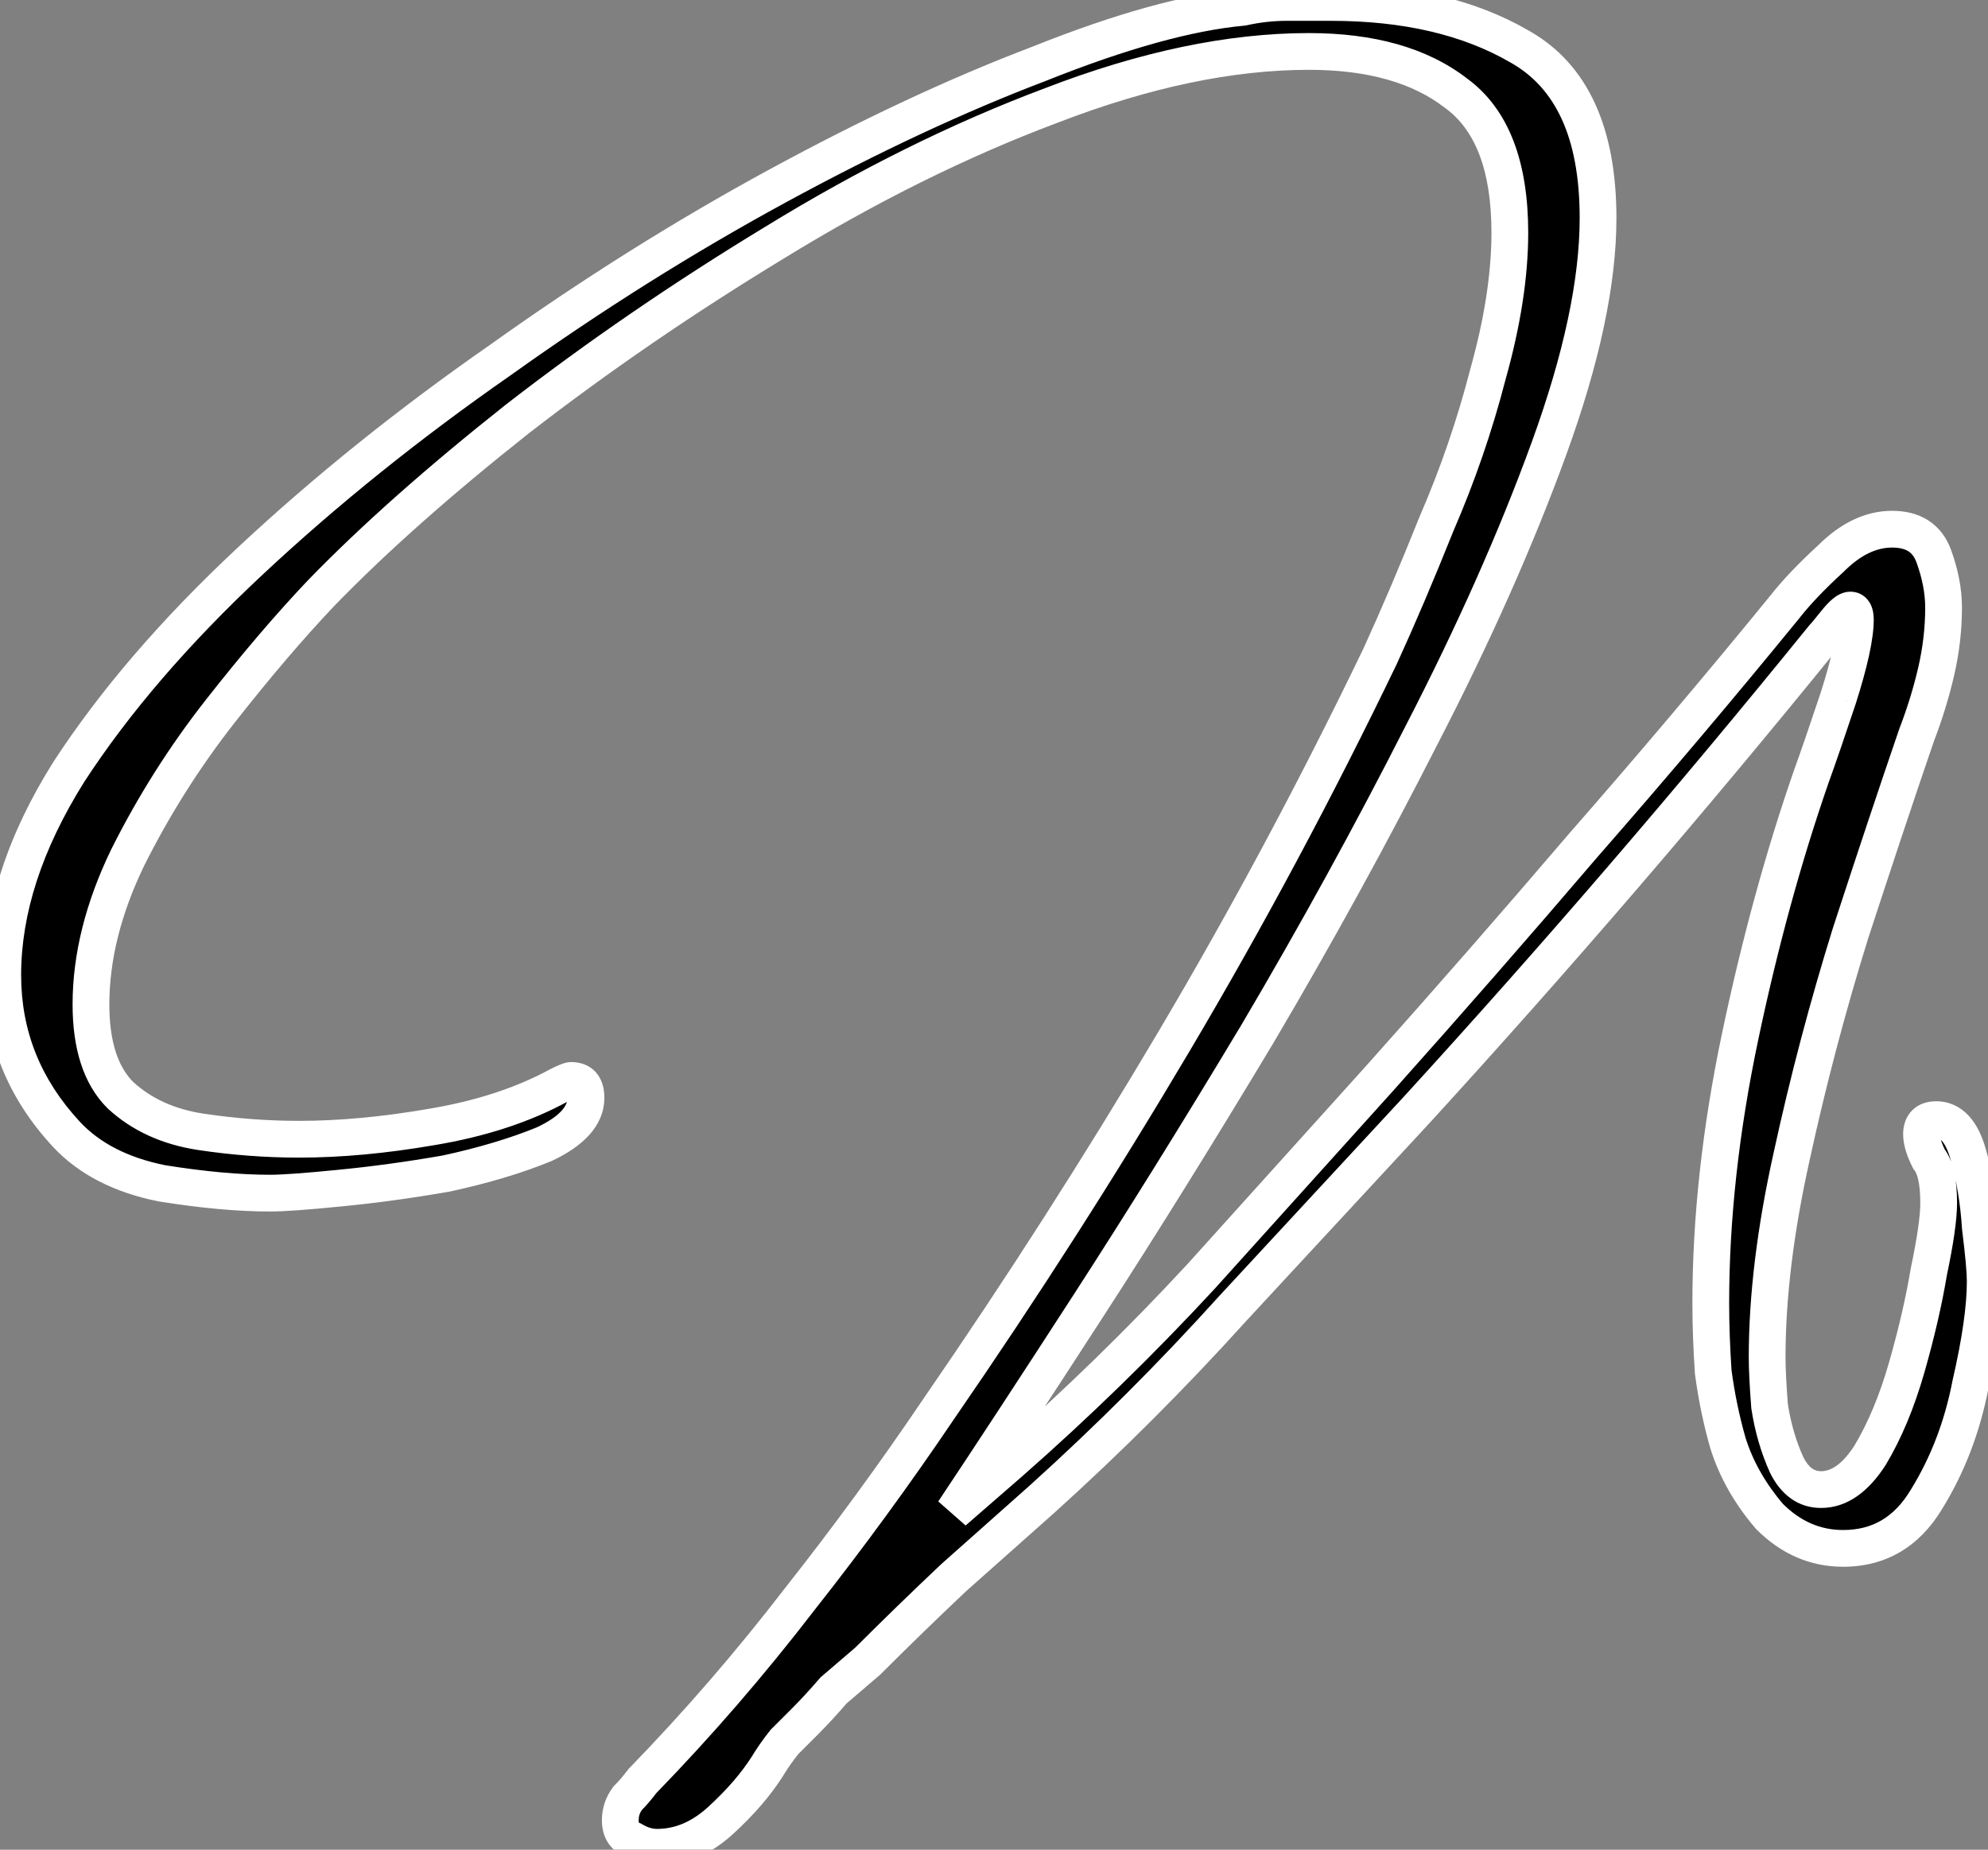 <svg width="649" height="604" viewBox="0 0 649 604" fill="none" xmlns="http://www.w3.org/2000/svg">
<rect x="0" y="0" width="649" height="604" fill="#808080" stroke="none"/>
<mask id="path-1-outside-1_1_134" maskUnits="userSpaceOnUse" x="-6" y="-6" width="661" height="616" fill="black">
<rect fill="white" x="-6" y="-6" width="661" height="616"/>
<path d="M214.497 603.2C211.83 603.2 209.164 602.4 206.497 600.8C203.83 599.733 202.497 597.6 202.497 594.4C202.497 591.733 203.297 589.333 204.897 587.2C206.497 585.6 208.097 583.733 209.697 581.6C227.83 562.933 244.897 543.2 260.897 522.4C276.897 502.133 292.097 481.333 306.497 460C333.697 420.533 359.297 380.533 383.297 340C407.297 299.467 429.697 257.6 450.497 214.4C456.364 201.6 462.497 187.2 468.897 171.2C475.83 155.2 481.43 138.933 485.697 122.4C490.497 105.333 492.897 89.867 492.897 76C492.897 54.133 487.03 38.933 475.297 30.4C463.564 21.333 447.564 16.8 427.297 16.8C401.697 16.8 373.697 22.667 343.297 34.4C313.43 45.6 283.297 60.533 252.897 79.2C223.03 97.333 195.03 116.533 168.897 136.8C143.297 157.067 121.964 176 104.897 193.6C94.763 204.267 83.83 217.067 72.097 232C60.364 246.933 50.23 262.933 41.697 280C33.697 296.533 29.697 312.533 29.697 328C29.697 341.333 32.897 351.2 39.297 357.6C46.23 364 55.03 368 65.697 369.6C76.364 371.2 87.03 372 97.697 372C111.03 372 125.43 370.667 140.897 368C156.897 365.333 170.764 360.8 182.497 354.4C184.63 353.333 185.964 352.8 186.497 352.8C189.697 352.8 191.297 354.667 191.297 358.4C191.297 364.267 186.764 369.333 177.697 373.6C168.63 377.333 157.964 380.533 145.697 383.2C133.43 385.333 121.697 386.933 110.497 388C99.83 389.067 92.364 389.6 88.097 389.6C77.963 389.6 66.23 388.533 52.897 386.4C39.563 383.733 29.163 378.4 21.697 370.4C7.83 355.467 0.897 338.133 0.897 318.4C0.897 297.067 8.097 274.933 22.497 252C37.43 229.067 57.163 206.133 81.697 183.2C106.23 160.267 133.43 138.4 163.297 117.6C193.164 96.267 223.297 77.333 253.697 60.8C284.097 44.267 312.63 30.933 339.297 20.8C365.964 10.133 388.097 4 405.697 2.4C410.497 1.333 415.297 0.8 420.097 0.8C424.897 0.8 429.697 0.8 434.497 0.8C459.03 0.8 479.564 5.6 496.097 15.2C513.164 24.8 521.697 43.467 521.697 71.2C521.697 92 516.364 117.067 505.697 146.4C495.03 175.733 481.164 206.933 464.097 240C447.564 272.533 429.697 305.067 410.497 337.6C391.297 369.6 372.897 399.2 355.297 426.4C337.697 453.6 323.03 476 311.297 493.6L329.697 477.6C351.564 458.4 372.364 438.133 392.097 416.8C411.83 394.933 431.297 373.333 450.497 352C472.897 326.933 495.03 301.6 516.897 276C539.297 250.4 561.164 224.533 582.497 198.4C586.23 193.6 591.297 188.267 597.697 182.4C604.097 176 610.764 172.8 617.697 172.8C624.63 172.8 629.164 175.733 631.297 181.6C633.43 187.467 634.497 193.067 634.497 198.4C634.497 205.333 633.697 212.267 632.097 219.2C630.497 226.133 628.364 233.067 625.697 240C619.297 258.667 612.097 280.267 604.097 304.8C596.63 328.8 590.23 353.067 584.897 377.6C579.564 401.6 576.897 423.467 576.897 443.2C576.897 446.933 577.164 452.267 577.697 459.2C578.764 466.133 580.63 472.533 583.297 478.4C585.964 483.733 589.697 486.4 594.497 486.4C600.364 486.4 605.697 482.667 610.497 475.2C615.297 467.2 619.297 457.6 622.497 446.4C625.697 435.2 628.097 424.8 629.697 415.2C631.83 405.067 632.897 397.6 632.897 392.8C632.897 385.867 631.83 381.067 629.697 378.4C628.097 375.2 627.297 372.533 627.297 370.4C627.297 367.2 628.897 365.6 632.097 365.6C636.897 365.6 640.364 369.333 642.497 376.8C644.63 384.267 645.964 392.267 646.497 400.8C647.564 409.333 648.097 415.2 648.097 418.4C648.097 426.933 646.497 438.133 643.297 452C640.63 465.867 635.83 478.4 628.897 489.6C622.497 500.267 613.43 505.6 601.697 505.6C592.63 505.6 584.63 502.133 577.697 495.2C571.297 487.733 566.764 479.733 564.097 471.2C561.964 463.733 560.364 456 559.297 448C558.764 440 558.497 432.533 558.497 425.6C558.497 397.867 561.697 368.8 568.097 338.4C574.497 308 582.23 279.733 591.297 253.6C593.43 247.733 596.364 239.2 600.097 228C603.83 216.267 605.697 207.733 605.697 202.4C605.697 200.267 605.164 199.2 604.097 199.2C603.03 199.2 601.43 200.533 599.297 203.2C597.164 205.867 595.83 207.467 595.297 208C552.097 261.333 507.83 312.8 462.497 362.4C442.764 383.733 422.764 405.333 402.497 427.2C382.764 449.067 361.964 469.867 340.097 489.6C330.497 498.133 320.897 506.667 311.297 515.2C301.697 524.267 292.364 533.333 283.297 542.4C279.564 545.6 275.83 548.8 272.097 552C268.897 555.733 265.697 559.2 262.497 562.4C260.364 564.533 258.23 566.667 256.097 568.8C253.964 571.467 252.097 574.133 250.497 576.8C246.764 582.667 241.697 588.533 235.297 594.4C228.897 600.267 221.964 603.2 214.497 603.2Z"/>
</mask>
<path d="M214.497 603.2C211.83 603.2 209.164 602.4 206.497 600.8C203.83 599.733 202.497 597.6 202.497 594.4C202.497 591.733 203.297 589.333 204.897 587.2C206.497 585.6 208.097 583.733 209.697 581.6C227.83 562.933 244.897 543.2 260.897 522.4C276.897 502.133 292.097 481.333 306.497 460C333.697 420.533 359.297 380.533 383.297 340C407.297 299.467 429.697 257.6 450.497 214.4C456.364 201.6 462.497 187.2 468.897 171.2C475.83 155.2 481.43 138.933 485.697 122.4C490.497 105.333 492.897 89.867 492.897 76C492.897 54.133 487.03 38.933 475.297 30.4C463.564 21.333 447.564 16.8 427.297 16.8C401.697 16.8 373.697 22.667 343.297 34.4C313.43 45.6 283.297 60.533 252.897 79.2C223.03 97.333 195.03 116.533 168.897 136.8C143.297 157.067 121.964 176 104.897 193.6C94.763 204.267 83.83 217.067 72.097 232C60.364 246.933 50.23 262.933 41.697 280C33.697 296.533 29.697 312.533 29.697 328C29.697 341.333 32.897 351.2 39.297 357.6C46.23 364 55.03 368 65.697 369.6C76.364 371.2 87.03 372 97.697 372C111.03 372 125.43 370.667 140.897 368C156.897 365.333 170.764 360.8 182.497 354.4C184.63 353.333 185.964 352.8 186.497 352.8C189.697 352.8 191.297 354.667 191.297 358.4C191.297 364.267 186.764 369.333 177.697 373.6C168.63 377.333 157.964 380.533 145.697 383.2C133.43 385.333 121.697 386.933 110.497 388C99.83 389.067 92.364 389.6 88.097 389.6C77.963 389.6 66.23 388.533 52.897 386.4C39.563 383.733 29.163 378.4 21.697 370.4C7.83 355.467 0.897 338.133 0.897 318.4C0.897 297.067 8.097 274.933 22.497 252C37.43 229.067 57.163 206.133 81.697 183.2C106.23 160.267 133.43 138.4 163.297 117.6C193.164 96.267 223.297 77.333 253.697 60.8C284.097 44.267 312.63 30.933 339.297 20.8C365.964 10.133 388.097 4 405.697 2.4C410.497 1.333 415.297 0.8 420.097 0.8C424.897 0.8 429.697 0.8 434.497 0.8C459.03 0.8 479.564 5.6 496.097 15.2C513.164 24.8 521.697 43.467 521.697 71.2C521.697 92 516.364 117.067 505.697 146.4C495.03 175.733 481.164 206.933 464.097 240C447.564 272.533 429.697 305.067 410.497 337.6C391.297 369.6 372.897 399.2 355.297 426.4C337.697 453.6 323.03 476 311.297 493.6L329.697 477.6C351.564 458.4 372.364 438.133 392.097 416.8C411.83 394.933 431.297 373.333 450.497 352C472.897 326.933 495.03 301.6 516.897 276C539.297 250.4 561.164 224.533 582.497 198.4C586.23 193.6 591.297 188.267 597.697 182.4C604.097 176 610.764 172.8 617.697 172.8C624.63 172.8 629.164 175.733 631.297 181.6C633.43 187.467 634.497 193.067 634.497 198.4C634.497 205.333 633.697 212.267 632.097 219.2C630.497 226.133 628.364 233.067 625.697 240C619.297 258.667 612.097 280.267 604.097 304.8C596.63 328.8 590.23 353.067 584.897 377.6C579.564 401.6 576.897 423.467 576.897 443.2C576.897 446.933 577.164 452.267 577.697 459.2C578.764 466.133 580.63 472.533 583.297 478.4C585.964 483.733 589.697 486.4 594.497 486.4C600.364 486.4 605.697 482.667 610.497 475.2C615.297 467.2 619.297 457.6 622.497 446.4C625.697 435.2 628.097 424.8 629.697 415.2C631.83 405.067 632.897 397.6 632.897 392.8C632.897 385.867 631.83 381.067 629.697 378.4C628.097 375.2 627.297 372.533 627.297 370.4C627.297 367.2 628.897 365.6 632.097 365.6C636.897 365.6 640.364 369.333 642.497 376.8C644.63 384.267 645.964 392.267 646.497 400.8C647.564 409.333 648.097 415.2 648.097 418.4C648.097 426.933 646.497 438.133 643.297 452C640.63 465.867 635.83 478.4 628.897 489.6C622.497 500.267 613.43 505.6 601.697 505.6C592.63 505.6 584.63 502.133 577.697 495.2C571.297 487.733 566.764 479.733 564.097 471.2C561.964 463.733 560.364 456 559.297 448C558.764 440 558.497 432.533 558.497 425.6C558.497 397.867 561.697 368.8 568.097 338.4C574.497 308 582.23 279.733 591.297 253.6C593.43 247.733 596.364 239.2 600.097 228C603.83 216.267 605.697 207.733 605.697 202.4C605.697 200.267 605.164 199.2 604.097 199.2C603.03 199.2 601.43 200.533 599.297 203.2C597.164 205.867 595.83 207.467 595.297 208C552.097 261.333 507.83 312.8 462.497 362.4C442.764 383.733 422.764 405.333 402.497 427.2C382.764 449.067 361.964 469.867 340.097 489.6C330.497 498.133 320.897 506.667 311.297 515.2C301.697 524.267 292.364 533.333 283.297 542.4C279.564 545.6 275.83 548.8 272.097 552C268.897 555.733 265.697 559.2 262.497 562.4C260.364 564.533 258.23 566.667 256.097 568.8C253.964 571.467 252.097 574.133 250.497 576.8C246.764 582.667 241.697 588.533 235.297 594.4C228.897 600.267 221.964 603.2 214.497 603.2Z" fill="black"/>
<path d="M206.497 600.8L209.584 595.655L209.172 595.408L208.725 595.229L206.497 600.8ZM204.897 587.2L200.654 582.957L200.353 583.259L200.097 583.6L204.897 587.2ZM209.697 581.6L205.393 577.419L205.127 577.694L204.897 578L209.697 581.6ZM260.897 522.4L256.188 518.682L256.164 518.712L256.141 518.742L260.897 522.4ZM306.497 460L301.557 456.595L301.54 456.619L301.524 456.643L306.497 460ZM383.297 340L378.134 336.943L383.297 340ZM450.497 214.4L455.903 217.003L455.928 216.952L455.951 216.9L450.497 214.4ZM468.897 171.2L463.392 168.814L463.358 168.893L463.326 168.972L468.897 171.2ZM485.697 122.4L479.921 120.775L479.903 120.838L479.887 120.901L485.697 122.4ZM475.297 30.4L471.628 35.148L471.697 35.201L471.768 35.252L475.297 30.4ZM343.297 34.4L345.404 40.018L345.431 40.008L345.457 39.998L343.297 34.4ZM252.897 79.2L256.011 84.329L256.024 84.321L256.036 84.313L252.897 79.2ZM168.897 136.8L165.22 132.059L165.196 132.077L165.173 132.096L168.897 136.8ZM104.897 193.6L100.589 189.423L100.568 189.445L100.547 189.467L104.897 193.6ZM72.097 232L76.815 235.707H76.815L72.097 232ZM41.697 280L36.33 277.317L36.313 277.352L36.296 277.387L41.697 280ZM39.297 357.6L35.054 361.843L35.139 361.927L35.227 362.009L39.297 357.6ZM65.697 369.6L66.587 363.666H66.587L65.697 369.6ZM140.897 368L139.91 362.082L139.894 362.084L139.877 362.087L140.897 368ZM182.497 354.4L179.814 349.033L179.718 349.081L179.624 349.133L182.497 354.4ZM177.697 373.6L179.981 379.148L180.118 379.092L180.252 379.029L177.697 373.6ZM145.697 383.2L146.725 389.111L146.849 389.09L146.971 389.063L145.697 383.2ZM110.497 388L109.928 382.027L109.914 382.028L109.9 382.03L110.497 388ZM52.897 386.4L51.72 392.283L51.834 392.306L51.949 392.325L52.897 386.4ZM21.697 370.4L17.3 374.483L17.305 374.488L17.311 374.494L21.697 370.4ZM22.497 252L17.469 248.726L17.442 248.767L17.416 248.809L22.497 252ZM81.697 183.2L77.6 178.817L81.697 183.2ZM163.297 117.6L166.726 122.524L166.755 122.503L166.784 122.482L163.297 117.6ZM339.297 20.8L341.428 26.409L341.477 26.39L341.525 26.371L339.297 20.8ZM405.697 2.4L406.24 8.375L406.623 8.341L406.998 8.257L405.697 2.4ZM496.097 15.2L493.084 20.389L493.12 20.409L493.155 20.43L496.097 15.2ZM505.697 146.4L500.058 144.35L505.697 146.4ZM464.097 240L458.765 237.248L458.757 237.265L458.748 237.282L464.097 240ZM410.497 337.6L415.642 340.687L415.653 340.668L415.664 340.65L410.497 337.6ZM311.297 493.6L306.305 490.272L315.234 498.128L311.297 493.6ZM329.697 477.6L333.634 482.128L333.645 482.118L333.656 482.109L329.697 477.6ZM392.097 416.8L396.501 420.874L396.527 420.847L396.551 420.82L392.097 416.8ZM450.497 352L454.957 356.014L454.964 356.006L454.971 355.998L450.497 352ZM516.897 276L512.381 272.049L512.358 272.076L512.335 272.103L516.897 276ZM582.497 198.4L587.145 202.194L587.19 202.139L587.233 202.084L582.497 198.4ZM597.697 182.4L601.751 186.823L601.847 186.735L601.94 186.643L597.697 182.4ZM632.097 219.2L637.943 220.549V220.549L632.097 219.2ZM625.697 240L620.097 237.846L620.057 237.949L620.021 238.054L625.697 240ZM604.097 304.8L598.393 302.94L598.38 302.979L598.368 303.018L604.097 304.8ZM584.897 377.6L590.754 378.902L590.757 378.888L590.76 378.875L584.897 377.6ZM577.697 459.2L571.715 459.66L571.732 459.887L571.767 460.112L577.697 459.2ZM583.297 478.4L577.835 480.883L577.881 480.984L577.93 481.083L583.297 478.4ZM610.497 475.2L615.544 478.445L615.594 478.367L615.642 478.287L610.497 475.2ZM622.497 446.4L616.728 444.752L622.497 446.4ZM629.697 415.2L623.826 413.964L623.799 414.088L623.779 414.214L629.697 415.2ZM629.697 378.4L624.33 381.083L624.615 381.652L625.012 382.148L629.697 378.4ZM642.497 376.8L636.728 378.448V378.448L642.497 376.8ZM646.497 400.8L640.509 401.174L640.52 401.36L640.543 401.544L646.497 400.8ZM643.297 452L637.451 450.651L637.426 450.758L637.405 450.867L643.297 452ZM628.897 489.6L623.795 486.442L623.773 486.477L623.752 486.513L628.897 489.6ZM577.697 495.2L573.141 499.105L573.291 499.28L573.454 499.443L577.697 495.2ZM564.097 471.2L558.328 472.848L558.348 472.919L558.37 472.99L564.097 471.2ZM559.297 448L553.31 448.399L553.323 448.597L553.35 448.793L559.297 448ZM568.097 338.4L562.226 337.164V337.164L568.097 338.4ZM591.297 253.6L585.658 251.55L585.643 251.591L585.628 251.633L591.297 253.6ZM600.097 228L605.789 229.897L605.802 229.858L605.814 229.819L600.097 228ZM595.297 208L591.054 203.757L590.832 203.979L590.635 204.223L595.297 208ZM462.497 362.4L466.902 366.474L466.914 366.461L466.926 366.448L462.497 362.4ZM402.497 427.2L398.096 423.121L398.069 423.151L398.043 423.18L402.497 427.2ZM340.097 489.6L344.083 494.084L344.1 494.069L344.117 494.054L340.097 489.6ZM311.297 515.2L307.311 510.716L307.243 510.776L307.177 510.838L311.297 515.2ZM283.297 542.4L287.202 546.956L287.377 546.806L287.54 546.643L283.297 542.4ZM272.097 552L268.192 547.444L267.842 547.745L267.541 548.095L272.097 552ZM262.497 562.4L266.74 566.643H266.74L262.497 562.4ZM256.097 568.8L251.854 564.557L251.619 564.792L251.412 565.052L256.097 568.8ZM250.497 576.8L255.559 580.021L255.601 579.955L255.642 579.887L250.497 576.8ZM214.497 597.2C213.087 597.2 211.475 596.79 209.584 595.655L203.41 605.945C206.852 608.01 210.573 609.2 214.497 609.2V597.2ZM208.725 595.229C208.54 595.155 208.483 595.105 208.495 595.115C208.514 595.13 208.553 595.169 208.585 595.22C208.656 595.335 208.497 595.178 208.497 594.4H196.497C196.497 596.822 197.004 599.332 198.409 601.58C199.844 603.876 201.927 605.434 204.269 606.371L208.725 595.229ZM208.497 594.4C208.497 593.032 208.876 591.895 209.697 590.8L200.097 583.6C197.718 586.772 196.497 590.435 196.497 594.4H208.497ZM209.14 591.443C210.972 589.61 212.756 587.522 214.497 585.2L204.897 578C203.438 579.945 202.022 581.59 200.654 582.957L209.14 591.443ZM214.001 585.781C232.296 566.947 249.513 547.039 265.653 526.058L256.141 518.742C240.281 539.361 223.365 558.919 205.393 577.419L214.001 585.781ZM265.606 526.118C281.698 505.735 296.986 484.814 311.47 463.357L301.524 456.643C287.207 477.853 272.096 498.532 256.188 518.682L265.606 526.118ZM311.437 463.405C338.714 423.827 364.388 383.711 388.46 343.057L378.134 336.943C354.205 377.356 328.68 417.24 301.557 456.595L311.437 463.405ZM388.46 343.057C412.549 302.373 435.03 260.355 455.903 217.003L445.091 211.797C424.364 254.845 402.045 296.56 378.134 336.943L388.46 343.057ZM455.951 216.9C461.867 203.993 468.039 189.5 474.468 173.428L463.326 168.972C456.955 184.9 450.86 199.207 445.042 211.9L455.951 216.9ZM474.402 173.586C481.457 157.305 487.16 140.742 491.507 123.899L479.887 120.901C475.7 137.125 470.203 153.095 463.392 168.814L474.402 173.586ZM491.473 124.024C496.382 106.568 498.897 90.544 498.897 76H486.897C486.897 89.19 484.611 104.098 479.921 120.775L491.473 124.024ZM498.897 76C498.897 53.226 492.781 35.697 478.826 25.548L471.768 35.252C481.28 42.17 486.897 55.04 486.897 76H498.897ZM478.966 25.652C465.856 15.522 448.41 10.8 427.297 10.8V22.8C446.717 22.8 461.271 27.145 471.628 35.148L478.966 25.652ZM427.297 10.8C400.787 10.8 372.046 16.872 341.136 28.802L345.457 39.998C375.348 28.461 402.607 22.8 427.297 22.8V10.8ZM341.19 28.782C310.924 40.132 280.447 55.242 249.757 74.087L256.036 84.313C286.147 65.824 315.936 51.068 345.404 40.018L341.19 28.782ZM249.783 74.071C219.732 92.316 191.543 111.645 165.22 132.059L172.574 141.541C198.517 121.422 226.328 102.35 256.011 84.329L249.783 74.071ZM165.173 132.096C139.43 152.475 117.887 171.585 100.589 189.423L109.204 197.777C126.04 180.415 147.164 161.658 172.621 141.504L165.173 132.096ZM100.547 189.467C90.254 200.303 79.197 213.252 67.379 228.293L76.815 235.707C88.464 220.881 99.273 208.231 109.247 197.732L100.547 189.467ZM67.379 228.293C55.394 243.546 45.044 259.89 36.33 277.317L47.063 282.683C55.416 265.977 65.333 250.32 76.815 235.707L67.379 228.293ZM36.296 277.387C27.975 294.583 23.697 311.474 23.697 328H35.697C35.697 313.593 39.419 298.483 47.098 282.613L36.296 277.387ZM23.697 328C23.697 342.175 27.091 353.88 35.054 361.843L43.539 353.357C38.702 348.52 35.697 340.491 35.697 328H23.697ZM35.227 362.009C43.166 369.337 53.127 373.782 64.807 375.534L66.587 363.666C56.933 362.218 49.295 358.663 43.367 353.191L35.227 362.009ZM64.807 375.534C75.765 377.177 86.729 378 97.697 378V366C87.331 366 76.962 365.223 66.587 363.666L64.807 375.534ZM97.697 378C111.426 378 126.17 376.628 141.916 373.913L139.877 362.087C124.69 364.706 110.635 366 97.697 366V378ZM141.883 373.918C158.408 371.164 172.938 366.448 185.37 359.667L179.624 349.133C168.589 355.152 155.386 359.502 139.91 362.082L141.883 373.918ZM185.18 359.767C186.181 359.266 186.88 358.949 187.325 358.771C187.549 358.681 187.627 358.66 187.595 358.669C187.576 358.675 187.482 358.701 187.333 358.728C187.198 358.753 186.9 358.8 186.497 358.8V346.8C185.525 346.8 184.706 347.014 184.299 347.131C183.8 347.273 183.311 347.452 182.869 347.629C181.98 347.984 180.946 348.467 179.814 349.033L185.18 359.767ZM186.497 358.8C186.727 358.8 186.661 358.835 186.422 358.742C186.147 358.635 185.815 358.424 185.541 358.105C185.285 357.806 185.222 357.578 185.228 357.598C185.239 357.636 185.297 357.876 185.297 358.4H197.297C197.297 355.815 196.763 352.757 194.652 350.295C192.39 347.656 189.284 346.8 186.497 346.8V358.8ZM185.297 358.4C185.297 360.593 183.691 364.148 175.142 368.171L180.252 379.029C189.836 374.519 197.297 367.94 197.297 358.4H185.297ZM175.412 368.052C166.748 371.62 156.434 374.726 144.422 377.337L146.971 389.063C159.493 386.341 170.512 383.047 179.981 379.148L175.412 368.052ZM144.669 377.289C132.539 379.398 120.959 380.976 109.928 382.027L111.066 393.973C122.435 392.89 134.322 391.268 146.725 389.111L144.669 377.289ZM109.9 382.03C99.224 383.097 92.029 383.6 88.097 383.6V395.6C92.698 395.6 100.437 395.036 111.094 393.97L109.9 382.03ZM88.097 383.6C78.365 383.6 66.961 382.574 53.845 380.475L51.949 392.325C65.5 394.493 77.562 395.6 88.097 395.6V383.6ZM54.074 380.517C41.669 378.036 32.505 373.186 26.083 366.306L17.311 374.494C25.822 383.614 37.458 389.431 51.72 392.283L54.074 380.517ZM26.094 366.317C13.22 352.454 6.897 336.565 6.897 318.4H-5.103C-5.103 339.702 2.44 358.48 17.3 374.483L26.094 366.317ZM6.897 318.4C6.897 298.463 13.618 277.423 27.578 255.191L17.416 248.809C2.575 272.444 -5.103 295.67 -5.103 318.4H6.897ZM27.525 255.274C42.142 232.826 61.538 210.257 85.794 187.583L77.6 178.817C52.789 202.009 32.718 225.307 17.469 248.726L27.525 255.274ZM85.794 187.583C110.101 164.861 137.075 143.173 166.726 122.524L159.868 112.676C129.785 133.627 102.359 155.672 77.6 178.817L85.794 187.583ZM166.784 122.482C196.464 101.283 226.391 82.481 256.564 66.071L250.83 55.529C220.203 72.186 189.863 91.251 159.809 112.718L166.784 122.482ZM256.564 66.071C286.774 49.64 315.06 36.428 341.428 26.409L337.166 15.191C310.2 25.438 281.419 38.893 250.83 55.529L256.564 66.071ZM341.525 26.371C367.944 15.803 389.465 9.9 406.24 8.375L405.154 -3.575C386.729 -1.9 363.983 4.463 337.069 15.229L341.525 26.371ZM406.998 8.257C411.382 7.283 415.745 6.8 420.097 6.8V-5.2C414.849 -5.2 409.612 -4.616 404.395 -3.457L406.998 8.257ZM420.097 6.8C420.106 6.8 420.116 6.8 420.125 6.8C420.134 6.8 420.144 6.8 420.153 6.8C420.163 6.8 420.172 6.8 420.181 6.8C420.191 6.8 420.2 6.8 420.209 6.8C420.219 6.8 420.228 6.8 420.238 6.8C420.247 6.8 420.256 6.8 420.266 6.8C420.275 6.8 420.284 6.8 420.294 6.8C420.303 6.8 420.312 6.8 420.322 6.8C420.331 6.8 420.341 6.8 420.35 6.8C420.359 6.8 420.369 6.8 420.378 6.8C420.388 6.8 420.397 6.8 420.406 6.8C420.416 6.8 420.425 6.8 420.434 6.8C420.444 6.8 420.453 6.8 420.463 6.8C420.472 6.8 420.481 6.8 420.491 6.8C420.5 6.8 420.509 6.8 420.519 6.8C420.528 6.8 420.538 6.8 420.547 6.8C420.556 6.8 420.566 6.8 420.575 6.8C420.584 6.8 420.594 6.8 420.603 6.8C420.613 6.8 420.622 6.8 420.631 6.8C420.641 6.8 420.65 6.8 420.659 6.8C420.669 6.8 420.678 6.8 420.688 6.8C420.697 6.8 420.706 6.8 420.716 6.8C420.725 6.8 420.734 6.8 420.744 6.8C420.753 6.8 420.763 6.8 420.772 6.8C420.781 6.8 420.791 6.8 420.8 6.8C420.809 6.8 420.819 6.8 420.828 6.8C420.838 6.8 420.847 6.8 420.856 6.8C420.866 6.8 420.875 6.8 420.884 6.8C420.894 6.8 420.903 6.8 420.913 6.8C420.922 6.8 420.931 6.8 420.941 6.8C420.95 6.8 420.959 6.8 420.969 6.8C420.978 6.8 420.988 6.8 420.997 6.8C421.006 6.8 421.016 6.8 421.025 6.8C421.034 6.8 421.044 6.8 421.053 6.8C421.062 6.8 421.072 6.8 421.081 6.8C421.091 6.8 421.1 6.8 421.109 6.8C421.119 6.8 421.128 6.8 421.138 6.8C421.147 6.8 421.156 6.8 421.166 6.8C421.175 6.8 421.184 6.8 421.194 6.8C421.203 6.8 421.213 6.8 421.222 6.8C421.231 6.8 421.241 6.8 421.25 6.8C421.259 6.8 421.269 6.8 421.278 6.8C421.288 6.8 421.297 6.8 421.306 6.8C421.316 6.8 421.325 6.8 421.334 6.8C421.344 6.8 421.353 6.8 421.363 6.8C421.372 6.8 421.381 6.8 421.391 6.8C421.4 6.8 421.409 6.8 421.419 6.8C421.428 6.8 421.438 6.8 421.447 6.8C421.456 6.8 421.466 6.8 421.475 6.8C421.484 6.8 421.494 6.8 421.503 6.8C421.513 6.8 421.522 6.8 421.531 6.8C421.541 6.8 421.55 6.8 421.559 6.8C421.569 6.8 421.578 6.8 421.588 6.8C421.597 6.8 421.606 6.8 421.616 6.8C421.625 6.8 421.634 6.8 421.644 6.8C421.653 6.8 421.663 6.8 421.672 6.8C421.681 6.8 421.691 6.8 421.7 6.8C421.709 6.8 421.719 6.8 421.728 6.8C421.738 6.8 421.747 6.8 421.756 6.8C421.766 6.8 421.775 6.8 421.784 6.8C421.794 6.8 421.803 6.8 421.812 6.8C421.822 6.8 421.831 6.8 421.841 6.8C421.85 6.8 421.859 6.8 421.869 6.8C421.878 6.8 421.888 6.8 421.897 6.8C421.906 6.8 421.916 6.8 421.925 6.8C421.934 6.8 421.944 6.8 421.953 6.8C421.963 6.8 421.972 6.8 421.981 6.8C421.991 6.8 422 6.8 422.009 6.8C422.019 6.8 422.028 6.8 422.038 6.8C422.047 6.8 422.056 6.8 422.066 6.8C422.075 6.8 422.084 6.8 422.094 6.8C422.103 6.8 422.113 6.8 422.122 6.8C422.131 6.8 422.141 6.8 422.15 6.8C422.159 6.8 422.169 6.8 422.178 6.8C422.188 6.8 422.197 6.8 422.206 6.8C422.216 6.8 422.225 6.8 422.234 6.8C422.244 6.8 422.253 6.8 422.263 6.8C422.272 6.8 422.281 6.8 422.291 6.8C422.3 6.8 422.309 6.8 422.319 6.8C422.328 6.8 422.338 6.8 422.347 6.8C422.356 6.8 422.366 6.8 422.375 6.8C422.384 6.8 422.394 6.8 422.403 6.8C422.413 6.8 422.422 6.8 422.431 6.8C422.441 6.8 422.45 6.8 422.459 6.8C422.469 6.8 422.478 6.8 422.488 6.8C422.497 6.8 422.506 6.8 422.516 6.8C422.525 6.8 422.534 6.8 422.544 6.8C422.553 6.8 422.563 6.8 422.572 6.8C422.581 6.8 422.591 6.8 422.6 6.8C422.609 6.8 422.619 6.8 422.628 6.8C422.638 6.8 422.647 6.8 422.656 6.8C422.666 6.8 422.675 6.8 422.684 6.8C422.694 6.8 422.703 6.8 422.713 6.8C422.722 6.8 422.731 6.8 422.741 6.8C422.75 6.8 422.759 6.8 422.769 6.8C422.778 6.8 422.788 6.8 422.797 6.8C422.806 6.8 422.816 6.8 422.825 6.8C422.834 6.8 422.844 6.8 422.853 6.8C422.863 6.8 422.872 6.8 422.881 6.8C422.891 6.8 422.9 6.8 422.909 6.8C422.919 6.8 422.928 6.8 422.938 6.8C422.947 6.8 422.956 6.8 422.966 6.8C422.975 6.8 422.984 6.8 422.994 6.8C423.003 6.8 423.013 6.8 423.022 6.8C423.031 6.8 423.041 6.8 423.05 6.8C423.059 6.8 423.069 6.8 423.078 6.8C423.088 6.8 423.097 6.8 423.106 6.8C423.116 6.8 423.125 6.8 423.134 6.8C423.144 6.8 423.153 6.8 423.163 6.8C423.172 6.8 423.181 6.8 423.191 6.8C423.2 6.8 423.209 6.8 423.219 6.8C423.228 6.8 423.238 6.8 423.247 6.8C423.256 6.8 423.266 6.8 423.275 6.8C423.284 6.8 423.294 6.8 423.303 6.8C423.313 6.8 423.322 6.8 423.331 6.8C423.341 6.8 423.35 6.8 423.359 6.8C423.369 6.8 423.378 6.8 423.388 6.8C423.397 6.8 423.406 6.8 423.416 6.8C423.425 6.8 423.434 6.8 423.444 6.8C423.453 6.8 423.463 6.8 423.472 6.8C423.481 6.8 423.491 6.8 423.5 6.8C423.509 6.8 423.519 6.8 423.528 6.8C423.538 6.8 423.547 6.8 423.556 6.8C423.566 6.8 423.575 6.8 423.584 6.8C423.594 6.8 423.603 6.8 423.613 6.8C423.622 6.8 423.631 6.8 423.641 6.8C423.65 6.8 423.659 6.8 423.669 6.8C423.678 6.8 423.688 6.8 423.697 6.8C423.706 6.8 423.716 6.8 423.725 6.8C423.734 6.8 423.744 6.8 423.753 6.8C423.763 6.8 423.772 6.8 423.781 6.8C423.791 6.8 423.8 6.8 423.809 6.8C423.819 6.8 423.828 6.8 423.838 6.8C423.847 6.8 423.856 6.8 423.866 6.8C423.875 6.8 423.884 6.8 423.894 6.8C423.903 6.8 423.913 6.8 423.922 6.8C423.931 6.8 423.941 6.8 423.95 6.8C423.959 6.8 423.969 6.8 423.978 6.8C423.988 6.8 423.997 6.8 424.006 6.8C424.016 6.8 424.025 6.8 424.034 6.8C424.044 6.8 424.053 6.8 424.063 6.8C424.072 6.8 424.081 6.8 424.091 6.8C424.1 6.8 424.109 6.8 424.119 6.8C424.128 6.8 424.138 6.8 424.147 6.8C424.156 6.8 424.166 6.8 424.175 6.8C424.184 6.8 424.194 6.8 424.203 6.8C424.213 6.8 424.222 6.8 424.231 6.8C424.241 6.8 424.25 6.8 424.259 6.8C424.269 6.8 424.278 6.8 424.288 6.8C424.297 6.8 424.306 6.8 424.316 6.8C424.325 6.8 424.334 6.8 424.344 6.8C424.353 6.8 424.363 6.8 424.372 6.8C424.381 6.8 424.391 6.8 424.4 6.8C424.409 6.8 424.419 6.8 424.428 6.8C424.438 6.8 424.447 6.8 424.456 6.8C424.466 6.8 424.475 6.8 424.484 6.8C424.494 6.8 424.503 6.8 424.513 6.8C424.522 6.8 424.531 6.8 424.541 6.8C424.55 6.8 424.559 6.8 424.569 6.8C424.578 6.8 424.588 6.8 424.597 6.8C424.606 6.8 424.616 6.8 424.625 6.8C424.634 6.8 424.644 6.8 424.653 6.8C424.663 6.8 424.672 6.8 424.681 6.8C424.691 6.8 424.7 6.8 424.709 6.8C424.719 6.8 424.728 6.8 424.738 6.8C424.747 6.8 424.756 6.8 424.766 6.8C424.775 6.8 424.784 6.8 424.794 6.8C424.803 6.8 424.813 6.8 424.822 6.8C424.831 6.8 424.841 6.8 424.85 6.8C424.859 6.8 424.869 6.8 424.878 6.8C424.888 6.8 424.897 6.8 424.906 6.8C424.916 6.8 424.925 6.8 424.934 6.8C424.944 6.8 424.953 6.8 424.963 6.8C424.972 6.8 424.981 6.8 424.991 6.8C425 6.8 425.009 6.8 425.019 6.8C425.028 6.8 425.038 6.8 425.047 6.8C425.056 6.8 425.066 6.8 425.075 6.8C425.084 6.8 425.094 6.8 425.103 6.8C425.113 6.8 425.122 6.8 425.131 6.8C425.141 6.8 425.15 6.8 425.159 6.8C425.169 6.8 425.178 6.8 425.188 6.8C425.197 6.8 425.206 6.8 425.216 6.8C425.225 6.8 425.234 6.8 425.244 6.8C425.253 6.8 425.263 6.8 425.272 6.8C425.281 6.8 425.291 6.8 425.3 6.8C425.309 6.8 425.319 6.8 425.328 6.8C425.338 6.8 425.347 6.8 425.356 6.8C425.366 6.8 425.375 6.8 425.384 6.8C425.394 6.8 425.403 6.8 425.413 6.8C425.422 6.8 425.431 6.8 425.441 6.8C425.45 6.8 425.459 6.8 425.469 6.8C425.478 6.8 425.488 6.8 425.497 6.8C425.506 6.8 425.516 6.8 425.525 6.8C425.534 6.8 425.544 6.8 425.553 6.8C425.563 6.8 425.572 6.8 425.581 6.8C425.591 6.8 425.6 6.8 425.609 6.8C425.619 6.8 425.628 6.8 425.638 6.8C425.647 6.8 425.656 6.8 425.666 6.8C425.675 6.8 425.684 6.8 425.694 6.8C425.703 6.8 425.713 6.8 425.722 6.8C425.731 6.8 425.741 6.8 425.75 6.8C425.759 6.8 425.769 6.8 425.778 6.8C425.788 6.8 425.797 6.8 425.806 6.8C425.816 6.8 425.825 6.8 425.834 6.8C425.844 6.8 425.853 6.8 425.863 6.8C425.872 6.8 425.881 6.8 425.891 6.8C425.9 6.8 425.909 6.8 425.919 6.8C425.928 6.8 425.938 6.8 425.947 6.8C425.956 6.8 425.966 6.8 425.975 6.8C425.984 6.8 425.994 6.8 426.003 6.8C426.013 6.8 426.022 6.8 426.031 6.8C426.041 6.8 426.05 6.8 426.059 6.8C426.069 6.8 426.078 6.8 426.088 6.8C426.097 6.8 426.106 6.8 426.116 6.8C426.125 6.8 426.134 6.8 426.144 6.8C426.153 6.8 426.163 6.8 426.172 6.8C426.181 6.8 426.191 6.8 426.2 6.8C426.209 6.8 426.219 6.8 426.228 6.8C426.238 6.8 426.247 6.8 426.256 6.8C426.266 6.8 426.275 6.8 426.284 6.8C426.294 6.8 426.303 6.8 426.313 6.8C426.322 6.8 426.331 6.8 426.341 6.8C426.35 6.8 426.359 6.8 426.369 6.8C426.378 6.8 426.388 6.8 426.397 6.8C426.406 6.8 426.416 6.8 426.425 6.8C426.434 6.8 426.444 6.8 426.453 6.8C426.463 6.8 426.472 6.8 426.481 6.8C426.491 6.8 426.5 6.8 426.509 6.8C426.519 6.8 426.528 6.8 426.538 6.8C426.547 6.8 426.556 6.8 426.566 6.8C426.575 6.8 426.584 6.8 426.594 6.8C426.603 6.8 426.613 6.8 426.622 6.8C426.631 6.8 426.641 6.8 426.65 6.8C426.659 6.8 426.669 6.8 426.678 6.8C426.688 6.8 426.697 6.8 426.706 6.8C426.716 6.8 426.725 6.8 426.734 6.8C426.744 6.8 426.753 6.8 426.763 6.8C426.772 6.8 426.781 6.8 426.791 6.8C426.8 6.8 426.809 6.8 426.819 6.8C426.828 6.8 426.838 6.8 426.847 6.8C426.856 6.8 426.866 6.8 426.875 6.8C426.884 6.8 426.894 6.8 426.903 6.8C426.913 6.8 426.922 6.8 426.931 6.8C426.941 6.8 426.95 6.8 426.959 6.8C426.969 6.8 426.978 6.8 426.988 6.8C426.997 6.8 427.006 6.8 427.016 6.8C427.025 6.8 427.034 6.8 427.044 6.8C427.053 6.8 427.063 6.8 427.072 6.8C427.081 6.8 427.091 6.8 427.1 6.8C427.109 6.8 427.119 6.8 427.128 6.8C427.138 6.8 427.147 6.8 427.156 6.8C427.166 6.8 427.175 6.8 427.184 6.8C427.194 6.8 427.203 6.8 427.213 6.8C427.222 6.8 427.231 6.8 427.241 6.8C427.25 6.8 427.259 6.8 427.269 6.8C427.278 6.8 427.288 6.8 427.297 6.8C427.306 6.8 427.316 6.8 427.325 6.8C427.334 6.8 427.344 6.8 427.353 6.8C427.363 6.8 427.372 6.8 427.381 6.8C427.391 6.8 427.4 6.8 427.409 6.8C427.419 6.8 427.428 6.8 427.438 6.8C427.447 6.8 427.456 6.8 427.466 6.8C427.475 6.8 427.484 6.8 427.494 6.8C427.503 6.8 427.513 6.8 427.522 6.8C427.531 6.8 427.541 6.8 427.55 6.8C427.559 6.8 427.569 6.8 427.578 6.8C427.588 6.8 427.597 6.8 427.606 6.8C427.616 6.8 427.625 6.8 427.634 6.8C427.644 6.8 427.653 6.8 427.663 6.8C427.672 6.8 427.681 6.8 427.691 6.8C427.7 6.8 427.709 6.8 427.719 6.8C427.728 6.8 427.738 6.8 427.747 6.8C427.756 6.8 427.766 6.8 427.775 6.8C427.784 6.8 427.794 6.8 427.803 6.8C427.813 6.8 427.822 6.8 427.831 6.8C427.841 6.8 427.85 6.8 427.859 6.8C427.869 6.8 427.878 6.8 427.888 6.8C427.897 6.8 427.906 6.8 427.916 6.8C427.925 6.8 427.934 6.8 427.944 6.8C427.953 6.8 427.963 6.8 427.972 6.8C427.981 6.8 427.991 6.8 428 6.8C428.009 6.8 428.019 6.8 428.028 6.8C428.038 6.8 428.047 6.8 428.056 6.8C428.066 6.8 428.075 6.8 428.084 6.8C428.094 6.8 428.103 6.8 428.113 6.8C428.122 6.8 428.131 6.8 428.141 6.8C428.15 6.8 428.159 6.8 428.169 6.8C428.178 6.8 428.188 6.8 428.197 6.8C428.206 6.8 428.216 6.8 428.225 6.8C428.234 6.8 428.244 6.8 428.253 6.8C428.263 6.8 428.272 6.8 428.281 6.8C428.291 6.8 428.3 6.8 428.309 6.8C428.319 6.8 428.328 6.8 428.338 6.8C428.347 6.8 428.356 6.8 428.366 6.8C428.375 6.8 428.384 6.8 428.394 6.8C428.403 6.8 428.413 6.8 428.422 6.8C428.431 6.8 428.441 6.8 428.45 6.8C428.459 6.8 428.469 6.8 428.478 6.8C428.488 6.8 428.497 6.8 428.506 6.8C428.516 6.8 428.525 6.8 428.534 6.8C428.544 6.8 428.553 6.8 428.563 6.8C428.572 6.8 428.581 6.8 428.591 6.8C428.6 6.8 428.609 6.8 428.619 6.8C428.628 6.8 428.638 6.8 428.647 6.8C428.656 6.8 428.666 6.8 428.675 6.8C428.684 6.8 428.694 6.8 428.703 6.8C428.713 6.8 428.722 6.8 428.731 6.8C428.741 6.8 428.75 6.8 428.759 6.8C428.769 6.8 428.778 6.8 428.788 6.8C428.797 6.8 428.806 6.8 428.816 6.8C428.825 6.8 428.834 6.8 428.844 6.8C428.853 6.8 428.863 6.8 428.872 6.8C428.881 6.8 428.891 6.8 428.9 6.8C428.909 6.8 428.919 6.8 428.928 6.8C428.938 6.8 428.947 6.8 428.956 6.8C428.966 6.8 428.975 6.8 428.984 6.8C428.994 6.8 429.003 6.8 429.013 6.8C429.022 6.8 429.031 6.8 429.041 6.8C429.05 6.8 429.059 6.8 429.069 6.8C429.078 6.8 429.088 6.8 429.097 6.8C429.106 6.8 429.116 6.8 429.125 6.8C429.134 6.8 429.144 6.8 429.153 6.8C429.163 6.8 429.172 6.8 429.181 6.8C429.191 6.8 429.2 6.8 429.209 6.8C429.219 6.8 429.228 6.8 429.238 6.8C429.247 6.8 429.256 6.8 429.266 6.8C429.275 6.8 429.284 6.8 429.294 6.8C429.303 6.8 429.313 6.8 429.322 6.8C429.331 6.8 429.341 6.8 429.35 6.8C429.359 6.8 429.369 6.8 429.378 6.8C429.388 6.8 429.397 6.8 429.406 6.8C429.416 6.8 429.425 6.8 429.434 6.8C429.444 6.8 429.453 6.8 429.463 6.8C429.472 6.8 429.481 6.8 429.491 6.8C429.5 6.8 429.509 6.8 429.519 6.8C429.528 6.8 429.538 6.8 429.547 6.8C429.556 6.8 429.566 6.8 429.575 6.8C429.584 6.8 429.594 6.8 429.603 6.8C429.613 6.8 429.622 6.8 429.631 6.8C429.641 6.8 429.65 6.8 429.659 6.8C429.669 6.8 429.678 6.8 429.688 6.8C429.697 6.8 429.706 6.8 429.716 6.8C429.725 6.8 429.734 6.8 429.744 6.8C429.753 6.8 429.763 6.8 429.772 6.8C429.781 6.8 429.791 6.8 429.8 6.8C429.809 6.8 429.819 6.8 429.828 6.8C429.838 6.8 429.847 6.8 429.856 6.8C429.866 6.8 429.875 6.8 429.884 6.8C429.894 6.8 429.903 6.8 429.913 6.8C429.922 6.8 429.931 6.8 429.941 6.8C429.95 6.8 429.959 6.8 429.969 6.8C429.978 6.8 429.988 6.8 429.997 6.8C430.006 6.8 430.016 6.8 430.025 6.8C430.034 6.8 430.044 6.8 430.053 6.8C430.063 6.8 430.072 6.8 430.081 6.8C430.091 6.8 430.1 6.8 430.109 6.8C430.119 6.8 430.128 6.8 430.138 6.8C430.147 6.8 430.156 6.8 430.166 6.8C430.175 6.8 430.184 6.8 430.194 6.8C430.203 6.8 430.213 6.8 430.222 6.8C430.231 6.8 430.241 6.8 430.25 6.8C430.259 6.8 430.269 6.8 430.278 6.8C430.288 6.8 430.297 6.8 430.306 6.8C430.316 6.8 430.325 6.8 430.334 6.8C430.344 6.8 430.353 6.8 430.363 6.8C430.372 6.8 430.381 6.8 430.391 6.8C430.4 6.8 430.409 6.8 430.419 6.8C430.428 6.8 430.438 6.8 430.447 6.8C430.456 6.8 430.466 6.8 430.475 6.8C430.484 6.8 430.494 6.8 430.503 6.8C430.513 6.8 430.522 6.8 430.531 6.8C430.541 6.8 430.55 6.8 430.559 6.8C430.569 6.8 430.578 6.8 430.588 6.8C430.597 6.8 430.606 6.8 430.616 6.8C430.625 6.8 430.634 6.8 430.644 6.8C430.653 6.8 430.663 6.8 430.672 6.8C430.681 6.8 430.691 6.8 430.7 6.8C430.709 6.8 430.719 6.8 430.728 6.8C430.738 6.8 430.747 6.8 430.756 6.8C430.766 6.8 430.775 6.8 430.784 6.8C430.794 6.8 430.803 6.8 430.813 6.8C430.822 6.8 430.831 6.8 430.841 6.8C430.85 6.8 430.859 6.8 430.869 6.8C430.878 6.8 430.888 6.8 430.897 6.8C430.906 6.8 430.916 6.8 430.925 6.8C430.934 6.8 430.944 6.8 430.953 6.8C430.963 6.8 430.972 6.8 430.981 6.8C430.991 6.8 431 6.8 431.009 6.8C431.019 6.8 431.028 6.8 431.038 6.8C431.047 6.8 431.056 6.8 431.066 6.8C431.075 6.8 431.084 6.8 431.094 6.8C431.103 6.8 431.113 6.8 431.122 6.8C431.131 6.8 431.141 6.8 431.15 6.8C431.159 6.8 431.169 6.8 431.178 6.8C431.188 6.8 431.197 6.8 431.206 6.8C431.216 6.8 431.225 6.8 431.234 6.8C431.244 6.8 431.253 6.8 431.263 6.8C431.272 6.8 431.281 6.8 431.291 6.8C431.3 6.8 431.309 6.8 431.319 6.8C431.328 6.8 431.338 6.8 431.347 6.8C431.356 6.8 431.366 6.8 431.375 6.8C431.384 6.8 431.394 6.8 431.403 6.8C431.413 6.8 431.422 6.8 431.431 6.8C431.441 6.8 431.45 6.8 431.459 6.8C431.469 6.8 431.478 6.8 431.488 6.8C431.497 6.8 431.506 6.8 431.516 6.8C431.525 6.8 431.534 6.8 431.544 6.8C431.553 6.8 431.563 6.8 431.572 6.8C431.581 6.8 431.591 6.8 431.6 6.8C431.609 6.8 431.619 6.8 431.628 6.8C431.638 6.8 431.647 6.8 431.656 6.8C431.666 6.8 431.675 6.8 431.684 6.8C431.694 6.8 431.703 6.8 431.713 6.8C431.722 6.8 431.731 6.8 431.741 6.8C431.75 6.8 431.759 6.8 431.769 6.8C431.778 6.8 431.788 6.8 431.797 6.8C431.806 6.8 431.816 6.8 431.825 6.8C431.834 6.8 431.844 6.8 431.853 6.8C431.863 6.8 431.872 6.8 431.881 6.8C431.891 6.8 431.9 6.8 431.909 6.8C431.919 6.8 431.928 6.8 431.938 6.8C431.947 6.8 431.956 6.8 431.966 6.8C431.975 6.8 431.984 6.8 431.994 6.8C432.003 6.8 432.013 6.8 432.022 6.8C432.031 6.8 432.041 6.8 432.05 6.8C432.059 6.8 432.069 6.8 432.078 6.8C432.088 6.8 432.097 6.8 432.106 6.8C432.116 6.8 432.125 6.8 432.134 6.8C432.144 6.8 432.153 6.8 432.163 6.8C432.172 6.8 432.181 6.8 432.191 6.8C432.2 6.8 432.209 6.8 432.219 6.8C432.228 6.8 432.238 6.8 432.247 6.8C432.256 6.8 432.266 6.8 432.275 6.8C432.284 6.8 432.294 6.8 432.303 6.8C432.313 6.8 432.322 6.8 432.331 6.8C432.341 6.8 432.35 6.8 432.359 6.8C432.369 6.8 432.378 6.8 432.388 6.8C432.397 6.8 432.406 6.8 432.416 6.8C432.425 6.8 432.434 6.8 432.444 6.8C432.453 6.8 432.463 6.8 432.472 6.8C432.481 6.8 432.491 6.8 432.5 6.8C432.509 6.8 432.519 6.8 432.528 6.8C432.538 6.8 432.547 6.8 432.556 6.8C432.566 6.8 432.575 6.8 432.584 6.8C432.594 6.8 432.603 6.8 432.613 6.8C432.622 6.8 432.631 6.8 432.641 6.8C432.65 6.8 432.659 6.8 432.669 6.8C432.678 6.8 432.688 6.8 432.697 6.8C432.706 6.8 432.716 6.8 432.725 6.8C432.734 6.8 432.744 6.8 432.753 6.8C432.763 6.8 432.772 6.8 432.781 6.8C432.791 6.8 432.8 6.8 432.809 6.8C432.819 6.8 432.828 6.8 432.838 6.8C432.847 6.8 432.856 6.8 432.866 6.8C432.875 6.8 432.884 6.8 432.894 6.8C432.903 6.8 432.913 6.8 432.922 6.8C432.931 6.8 432.941 6.8 432.95 6.8C432.959 6.8 432.969 6.8 432.978 6.8C432.988 6.8 432.997 6.8 433.006 6.8C433.016 6.8 433.025 6.8 433.034 6.8C433.044 6.8 433.053 6.8 433.063 6.8C433.072 6.8 433.081 6.8 433.091 6.8C433.1 6.8 433.109 6.8 433.119 6.8C433.128 6.8 433.138 6.8 433.147 6.8C433.156 6.8 433.166 6.8 433.175 6.8C433.184 6.8 433.194 6.8 433.203 6.8C433.213 6.8 433.222 6.8 433.231 6.8C433.241 6.8 433.25 6.8 433.259 6.8C433.269 6.8 433.278 6.8 433.288 6.8C433.297 6.8 433.306 6.8 433.316 6.8C433.325 6.8 433.334 6.8 433.344 6.8C433.353 6.8 433.363 6.8 433.372 6.8C433.381 6.8 433.391 6.8 433.4 6.8C433.409 6.8 433.419 6.8 433.428 6.8C433.438 6.8 433.447 6.8 433.456 6.8C433.466 6.8 433.475 6.8 433.484 6.8C433.494 6.8 433.503 6.8 433.513 6.8C433.522 6.8 433.531 6.8 433.541 6.8C433.55 6.8 433.559 6.8 433.569 6.8C433.578 6.8 433.588 6.8 433.597 6.8C433.606 6.8 433.616 6.8 433.625 6.8C433.634 6.8 433.644 6.8 433.653 6.8C433.663 6.8 433.672 6.8 433.681 6.8C433.691 6.8 433.7 6.8 433.709 6.8C433.719 6.8 433.728 6.8 433.738 6.8C433.747 6.8 433.756 6.8 433.766 6.8C433.775 6.8 433.784 6.8 433.794 6.8C433.803 6.8 433.813 6.8 433.822 6.8C433.831 6.8 433.841 6.8 433.85 6.8C433.859 6.8 433.869 6.8 433.878 6.8C433.888 6.8 433.897 6.8 433.906 6.8C433.916 6.8 433.925 6.8 433.934 6.8C433.944 6.8 433.953 6.8 433.963 6.8C433.972 6.8 433.981 6.8 433.991 6.8C434 6.8 434.009 6.8 434.019 6.8C434.028 6.8 434.038 6.8 434.047 6.8C434.056 6.8 434.066 6.8 434.075 6.8C434.084 6.8 434.094 6.8 434.103 6.8C434.113 6.8 434.122 6.8 434.131 6.8C434.141 6.8 434.15 6.8 434.159 6.8C434.169 6.8 434.178 6.8 434.188 6.8C434.197 6.8 434.206 6.8 434.216 6.8C434.225 6.8 434.234 6.8 434.244 6.8C434.253 6.8 434.263 6.8 434.272 6.8C434.281 6.8 434.291 6.8 434.3 6.8C434.309 6.8 434.319 6.8 434.328 6.8C434.338 6.8 434.347 6.8 434.356 6.8C434.366 6.8 434.375 6.8 434.384 6.8C434.394 6.8 434.403 6.8 434.413 6.8C434.422 6.8 434.431 6.8 434.441 6.8C434.45 6.8 434.459 6.8 434.469 6.8C434.478 6.8 434.488 6.8 434.497 6.8V-5.2C434.488 -5.2 434.478 -5.2 434.469 -5.2C434.459 -5.2 434.45 -5.2 434.441 -5.2C434.431 -5.2 434.422 -5.2 434.413 -5.2C434.403 -5.2 434.394 -5.2 434.384 -5.2C434.375 -5.2 434.366 -5.2 434.356 -5.2C434.347 -5.2 434.338 -5.2 434.328 -5.2C434.319 -5.2 434.309 -5.2 434.3 -5.2C434.291 -5.2 434.281 -5.2 434.272 -5.2C434.263 -5.2 434.253 -5.2 434.244 -5.2C434.234 -5.2 434.225 -5.2 434.216 -5.2C434.206 -5.2 434.197 -5.2 434.188 -5.2C434.178 -5.2 434.169 -5.2 434.159 -5.2C434.15 -5.2 434.141 -5.2 434.131 -5.2C434.122 -5.2 434.113 -5.2 434.103 -5.2C434.094 -5.2 434.084 -5.2 434.075 -5.2C434.066 -5.2 434.056 -5.2 434.047 -5.2C434.038 -5.2 434.028 -5.2 434.019 -5.2C434.009 -5.2 434 -5.2 433.991 -5.2C433.981 -5.2 433.972 -5.2 433.963 -5.2C433.953 -5.2 433.944 -5.2 433.934 -5.2C433.925 -5.2 433.916 -5.2 433.906 -5.2C433.897 -5.2 433.888 -5.2 433.878 -5.2C433.869 -5.2 433.859 -5.2 433.85 -5.2C433.841 -5.2 433.831 -5.2 433.822 -5.2C433.813 -5.2 433.803 -5.2 433.794 -5.2C433.784 -5.2 433.775 -5.2 433.766 -5.2C433.756 -5.2 433.747 -5.2 433.738 -5.2C433.728 -5.2 433.719 -5.2 433.709 -5.2C433.7 -5.2 433.691 -5.2 433.681 -5.2C433.672 -5.2 433.663 -5.2 433.653 -5.2C433.644 -5.2 433.634 -5.2 433.625 -5.2C433.616 -5.2 433.606 -5.2 433.597 -5.2C433.588 -5.2 433.578 -5.2 433.569 -5.2C433.559 -5.2 433.55 -5.2 433.541 -5.2C433.531 -5.2 433.522 -5.2 433.513 -5.2C433.503 -5.2 433.494 -5.2 433.484 -5.2C433.475 -5.2 433.466 -5.2 433.456 -5.2C433.447 -5.2 433.438 -5.2 433.428 -5.2C433.419 -5.2 433.409 -5.2 433.4 -5.2C433.391 -5.2 433.381 -5.2 433.372 -5.2C433.363 -5.2 433.353 -5.2 433.344 -5.2C433.334 -5.2 433.325 -5.2 433.316 -5.2C433.306 -5.2 433.297 -5.2 433.288 -5.2C433.278 -5.2 433.269 -5.2 433.259 -5.2C433.25 -5.2 433.241 -5.2 433.231 -5.2C433.222 -5.2 433.213 -5.2 433.203 -5.2C433.194 -5.2 433.184 -5.2 433.175 -5.2C433.166 -5.2 433.156 -5.2 433.147 -5.2C433.138 -5.2 433.128 -5.2 433.119 -5.2C433.109 -5.2 433.1 -5.2 433.091 -5.2C433.081 -5.2 433.072 -5.2 433.063 -5.2C433.053 -5.2 433.044 -5.2 433.034 -5.2C433.025 -5.2 433.016 -5.2 433.006 -5.2C432.997 -5.2 432.988 -5.2 432.978 -5.2C432.969 -5.2 432.959 -5.2 432.95 -5.2C432.941 -5.2 432.931 -5.2 432.922 -5.2C432.913 -5.2 432.903 -5.2 432.894 -5.2C432.884 -5.2 432.875 -5.2 432.866 -5.2C432.856 -5.2 432.847 -5.2 432.838 -5.2C432.828 -5.2 432.819 -5.2 432.809 -5.2C432.8 -5.2 432.791 -5.2 432.781 -5.2C432.772 -5.2 432.763 -5.2 432.753 -5.2C432.744 -5.2 432.734 -5.2 432.725 -5.2C432.716 -5.2 432.706 -5.2 432.697 -5.2C432.688 -5.2 432.678 -5.2 432.669 -5.2C432.659 -5.2 432.65 -5.2 432.641 -5.2C432.631 -5.2 432.622 -5.2 432.613 -5.2C432.603 -5.2 432.594 -5.2 432.584 -5.2C432.575 -5.2 432.566 -5.2 432.556 -5.2C432.547 -5.2 432.538 -5.2 432.528 -5.2C432.519 -5.2 432.509 -5.2 432.5 -5.2C432.491 -5.2 432.481 -5.2 432.472 -5.2C432.463 -5.2 432.453 -5.2 432.444 -5.2C432.434 -5.2 432.425 -5.2 432.416 -5.2C432.406 -5.2 432.397 -5.2 432.388 -5.2C432.378 -5.2 432.369 -5.2 432.359 -5.2C432.35 -5.2 432.341 -5.2 432.331 -5.2C432.322 -5.2 432.313 -5.2 432.303 -5.2C432.294 -5.2 432.284 -5.2 432.275 -5.2C432.266 -5.2 432.256 -5.2 432.247 -5.2C432.238 -5.2 432.228 -5.2 432.219 -5.2C432.209 -5.2 432.2 -5.2 432.191 -5.2C432.181 -5.2 432.172 -5.2 432.163 -5.2C432.153 -5.2 432.144 -5.2 432.134 -5.2C432.125 -5.2 432.116 -5.2 432.106 -5.2C432.097 -5.2 432.088 -5.2 432.078 -5.2C432.069 -5.2 432.059 -5.2 432.05 -5.2C432.041 -5.2 432.031 -5.2 432.022 -5.2C432.013 -5.2 432.003 -5.2 431.994 -5.2C431.984 -5.2 431.975 -5.2 431.966 -5.2C431.956 -5.2 431.947 -5.2 431.938 -5.2C431.928 -5.2 431.919 -5.2 431.909 -5.2C431.9 -5.2 431.891 -5.2 431.881 -5.2C431.872 -5.2 431.863 -5.2 431.853 -5.2C431.844 -5.2 431.834 -5.2 431.825 -5.2C431.816 -5.2 431.806 -5.2 431.797 -5.2C431.788 -5.2 431.778 -5.2 431.769 -5.2C431.759 -5.2 431.75 -5.2 431.741 -5.2C431.731 -5.2 431.722 -5.2 431.713 -5.2C431.703 -5.2 431.694 -5.2 431.684 -5.2C431.675 -5.2 431.666 -5.2 431.656 -5.2C431.647 -5.2 431.638 -5.2 431.628 -5.2C431.619 -5.2 431.609 -5.2 431.6 -5.2C431.591 -5.2 431.581 -5.2 431.572 -5.2C431.563 -5.2 431.553 -5.2 431.544 -5.2C431.534 -5.2 431.525 -5.2 431.516 -5.2C431.506 -5.2 431.497 -5.2 431.488 -5.2C431.478 -5.2 431.469 -5.2 431.459 -5.2C431.45 -5.2 431.441 -5.2 431.431 -5.2C431.422 -5.2 431.413 -5.2 431.403 -5.2C431.394 -5.2 431.384 -5.2 431.375 -5.2C431.366 -5.2 431.356 -5.2 431.347 -5.2C431.338 -5.2 431.328 -5.2 431.319 -5.2C431.309 -5.2 431.3 -5.2 431.291 -5.2C431.281 -5.2 431.272 -5.2 431.263 -5.2C431.253 -5.2 431.244 -5.2 431.234 -5.2C431.225 -5.2 431.216 -5.2 431.206 -5.2C431.197 -5.2 431.188 -5.2 431.178 -5.2C431.169 -5.2 431.159 -5.2 431.15 -5.2C431.141 -5.2 431.131 -5.2 431.122 -5.2C431.113 -5.2 431.103 -5.2 431.094 -5.2C431.084 -5.2 431.075 -5.2 431.066 -5.2C431.056 -5.2 431.047 -5.2 431.038 -5.2C431.028 -5.2 431.019 -5.2 431.009 -5.2C431 -5.2 430.991 -5.2 430.981 -5.2C430.972 -5.2 430.963 -5.2 430.953 -5.2C430.944 -5.2 430.934 -5.2 430.925 -5.2C430.916 -5.2 430.906 -5.2 430.897 -5.2C430.888 -5.2 430.878 -5.2 430.869 -5.2C430.859 -5.2 430.85 -5.2 430.841 -5.2C430.831 -5.2 430.822 -5.2 430.813 -5.2C430.803 -5.2 430.794 -5.2 430.784 -5.2C430.775 -5.2 430.766 -5.2 430.756 -5.2C430.747 -5.2 430.738 -5.2 430.728 -5.2C430.719 -5.2 430.709 -5.2 430.7 -5.2C430.691 -5.2 430.681 -5.2 430.672 -5.2C430.663 -5.2 430.653 -5.2 430.644 -5.2C430.634 -5.2 430.625 -5.2 430.616 -5.2C430.606 -5.2 430.597 -5.2 430.588 -5.2C430.578 -5.2 430.569 -5.2 430.559 -5.2C430.55 -5.2 430.541 -5.2 430.531 -5.2C430.522 -5.2 430.513 -5.2 430.503 -5.2C430.494 -5.2 430.484 -5.2 430.475 -5.2C430.466 -5.2 430.456 -5.2 430.447 -5.2C430.438 -5.2 430.428 -5.2 430.419 -5.2C430.409 -5.2 430.4 -5.2 430.391 -5.2C430.381 -5.2 430.372 -5.2 430.363 -5.2C430.353 -5.2 430.344 -5.2 430.334 -5.2C430.325 -5.2 430.316 -5.2 430.306 -5.2C430.297 -5.2 430.288 -5.2 430.278 -5.2C430.269 -5.2 430.259 -5.2 430.25 -5.2C430.241 -5.2 430.231 -5.2 430.222 -5.2C430.213 -5.2 430.203 -5.2 430.194 -5.2C430.184 -5.2 430.175 -5.2 430.166 -5.2C430.156 -5.2 430.147 -5.2 430.138 -5.2C430.128 -5.2 430.119 -5.2 430.109 -5.2C430.1 -5.2 430.091 -5.2 430.081 -5.2C430.072 -5.2 430.063 -5.2 430.053 -5.2C430.044 -5.2 430.034 -5.2 430.025 -5.2C430.016 -5.2 430.006 -5.2 429.997 -5.2C429.988 -5.2 429.978 -5.2 429.969 -5.2C429.959 -5.2 429.95 -5.2 429.941 -5.2C429.931 -5.2 429.922 -5.2 429.913 -5.2C429.903 -5.2 429.894 -5.2 429.884 -5.2C429.875 -5.2 429.866 -5.2 429.856 -5.2C429.847 -5.2 429.838 -5.2 429.828 -5.2C429.819 -5.2 429.809 -5.2 429.8 -5.2C429.791 -5.2 429.781 -5.2 429.772 -5.2C429.763 -5.2 429.753 -5.2 429.744 -5.2C429.734 -5.2 429.725 -5.2 429.716 -5.2C429.706 -5.2 429.697 -5.2 429.688 -5.2C429.678 -5.2 429.669 -5.2 429.659 -5.2C429.65 -5.2 429.641 -5.2 429.631 -5.2C429.622 -5.2 429.613 -5.2 429.603 -5.2C429.594 -5.2 429.584 -5.2 429.575 -5.2C429.566 -5.2 429.556 -5.2 429.547 -5.2C429.538 -5.2 429.528 -5.2 429.519 -5.2C429.509 -5.2 429.5 -5.2 429.491 -5.2C429.481 -5.2 429.472 -5.2 429.463 -5.2C429.453 -5.2 429.444 -5.2 429.434 -5.2C429.425 -5.2 429.416 -5.2 429.406 -5.2C429.397 -5.2 429.388 -5.2 429.378 -5.2C429.369 -5.2 429.359 -5.2 429.35 -5.2C429.341 -5.2 429.331 -5.2 429.322 -5.2C429.313 -5.2 429.303 -5.2 429.294 -5.2C429.284 -5.2 429.275 -5.2 429.266 -5.2C429.256 -5.2 429.247 -5.2 429.238 -5.2C429.228 -5.2 429.219 -5.2 429.209 -5.2C429.2 -5.2 429.191 -5.2 429.181 -5.2C429.172 -5.2 429.163 -5.2 429.153 -5.2C429.144 -5.2 429.134 -5.2 429.125 -5.2C429.116 -5.2 429.106 -5.2 429.097 -5.2C429.088 -5.2 429.078 -5.2 429.069 -5.2C429.059 -5.2 429.05 -5.2 429.041 -5.2C429.031 -5.2 429.022 -5.2 429.013 -5.2C429.003 -5.2 428.994 -5.2 428.984 -5.2C428.975 -5.2 428.966 -5.2 428.956 -5.2C428.947 -5.2 428.938 -5.2 428.928 -5.2C428.919 -5.2 428.909 -5.2 428.9 -5.2C428.891 -5.2 428.881 -5.2 428.872 -5.2C428.863 -5.2 428.853 -5.2 428.844 -5.2C428.834 -5.2 428.825 -5.2 428.816 -5.2C428.806 -5.2 428.797 -5.2 428.788 -5.2C428.778 -5.2 428.769 -5.2 428.759 -5.2C428.75 -5.2 428.741 -5.2 428.731 -5.2C428.722 -5.2 428.713 -5.2 428.703 -5.2C428.694 -5.2 428.684 -5.2 428.675 -5.2C428.666 -5.2 428.656 -5.2 428.647 -5.2C428.638 -5.2 428.628 -5.2 428.619 -5.2C428.609 -5.2 428.6 -5.2 428.591 -5.2C428.581 -5.2 428.572 -5.2 428.563 -5.2C428.553 -5.2 428.544 -5.2 428.534 -5.2C428.525 -5.2 428.516 -5.2 428.506 -5.2C428.497 -5.2 428.488 -5.2 428.478 -5.2C428.469 -5.2 428.459 -5.2 428.45 -5.2C428.441 -5.2 428.431 -5.2 428.422 -5.2C428.413 -5.2 428.403 -5.2 428.394 -5.2C428.384 -5.2 428.375 -5.2 428.366 -5.2C428.356 -5.2 428.347 -5.2 428.338 -5.2C428.328 -5.2 428.319 -5.2 428.309 -5.2C428.3 -5.2 428.291 -5.2 428.281 -5.2C428.272 -5.2 428.263 -5.2 428.253 -5.2C428.244 -5.2 428.234 -5.2 428.225 -5.2C428.216 -5.2 428.206 -5.2 428.197 -5.2C428.188 -5.2 428.178 -5.2 428.169 -5.2C428.159 -5.2 428.15 -5.2 428.141 -5.2C428.131 -5.2 428.122 -5.2 428.113 -5.2C428.103 -5.2 428.094 -5.2 428.084 -5.2C428.075 -5.2 428.066 -5.2 428.056 -5.2C428.047 -5.2 428.038 -5.2 428.028 -5.2C428.019 -5.2 428.009 -5.2 428 -5.2C427.991 -5.2 427.981 -5.2 427.972 -5.2C427.963 -5.2 427.953 -5.2 427.944 -5.2C427.934 -5.2 427.925 -5.2 427.916 -5.2C427.906 -5.2 427.897 -5.2 427.888 -5.2C427.878 -5.2 427.869 -5.2 427.859 -5.2C427.85 -5.2 427.841 -5.2 427.831 -5.2C427.822 -5.2 427.813 -5.2 427.803 -5.2C427.794 -5.2 427.784 -5.2 427.775 -5.2C427.766 -5.2 427.756 -5.2 427.747 -5.2C427.738 -5.2 427.728 -5.2 427.719 -5.2C427.709 -5.2 427.7 -5.2 427.691 -5.2C427.681 -5.2 427.672 -5.2 427.663 -5.2C427.653 -5.2 427.644 -5.2 427.634 -5.2C427.625 -5.2 427.616 -5.2 427.606 -5.2C427.597 -5.2 427.588 -5.2 427.578 -5.2C427.569 -5.2 427.559 -5.2 427.55 -5.2C427.541 -5.2 427.531 -5.2 427.522 -5.2C427.513 -5.2 427.503 -5.2 427.494 -5.2C427.484 -5.2 427.475 -5.2 427.466 -5.2C427.456 -5.2 427.447 -5.2 427.438 -5.2C427.428 -5.2 427.419 -5.2 427.409 -5.2C427.4 -5.2 427.391 -5.2 427.381 -5.2C427.372 -5.2 427.363 -5.2 427.353 -5.2C427.344 -5.2 427.334 -5.2 427.325 -5.2C427.316 -5.2 427.306 -5.2 427.297 -5.2C427.288 -5.2 427.278 -5.2 427.269 -5.2C427.259 -5.2 427.25 -5.2 427.241 -5.2C427.231 -5.2 427.222 -5.2 427.213 -5.2C427.203 -5.2 427.194 -5.2 427.184 -5.2C427.175 -5.2 427.166 -5.2 427.156 -5.2C427.147 -5.2 427.138 -5.2 427.128 -5.2C427.119 -5.2 427.109 -5.2 427.1 -5.2C427.091 -5.2 427.081 -5.2 427.072 -5.2C427.063 -5.2 427.053 -5.2 427.044 -5.2C427.034 -5.2 427.025 -5.2 427.016 -5.2C427.006 -5.2 426.997 -5.2 426.988 -5.2C426.978 -5.2 426.969 -5.2 426.959 -5.2C426.95 -5.2 426.941 -5.2 426.931 -5.2C426.922 -5.2 426.913 -5.2 426.903 -5.2C426.894 -5.2 426.884 -5.2 426.875 -5.2C426.866 -5.2 426.856 -5.2 426.847 -5.2C426.838 -5.2 426.828 -5.2 426.819 -5.2C426.809 -5.2 426.8 -5.2 426.791 -5.2C426.781 -5.2 426.772 -5.2 426.763 -5.2C426.753 -5.2 426.744 -5.2 426.734 -5.2C426.725 -5.2 426.716 -5.2 426.706 -5.2C426.697 -5.2 426.688 -5.2 426.678 -5.2C426.669 -5.2 426.659 -5.2 426.65 -5.2C426.641 -5.2 426.631 -5.2 426.622 -5.2C426.613 -5.2 426.603 -5.2 426.594 -5.2C426.584 -5.2 426.575 -5.2 426.566 -5.2C426.556 -5.2 426.547 -5.2 426.538 -5.2C426.528 -5.2 426.519 -5.2 426.509 -5.2C426.5 -5.2 426.491 -5.2 426.481 -5.2C426.472 -5.2 426.463 -5.2 426.453 -5.2C426.444 -5.2 426.434 -5.2 426.425 -5.2C426.416 -5.2 426.406 -5.2 426.397 -5.2C426.388 -5.2 426.378 -5.2 426.369 -5.2C426.359 -5.2 426.35 -5.2 426.341 -5.2C426.331 -5.2 426.322 -5.2 426.313 -5.2C426.303 -5.2 426.294 -5.2 426.284 -5.2C426.275 -5.2 426.266 -5.2 426.256 -5.2C426.247 -5.2 426.238 -5.2 426.228 -5.2C426.219 -5.2 426.209 -5.2 426.2 -5.2C426.191 -5.2 426.181 -5.2 426.172 -5.2C426.163 -5.2 426.153 -5.2 426.144 -5.2C426.134 -5.2 426.125 -5.2 426.116 -5.2C426.106 -5.2 426.097 -5.2 426.088 -5.2C426.078 -5.2 426.069 -5.2 426.059 -5.2C426.05 -5.2 426.041 -5.2 426.031 -5.2C426.022 -5.2 426.013 -5.2 426.003 -5.2C425.994 -5.2 425.984 -5.2 425.975 -5.2C425.966 -5.2 425.956 -5.2 425.947 -5.2C425.938 -5.2 425.928 -5.2 425.919 -5.2C425.909 -5.2 425.9 -5.2 425.891 -5.2C425.881 -5.2 425.872 -5.2 425.863 -5.2C425.853 -5.2 425.844 -5.2 425.834 -5.2C425.825 -5.2 425.816 -5.2 425.806 -5.2C425.797 -5.2 425.788 -5.2 425.778 -5.2C425.769 -5.2 425.759 -5.2 425.75 -5.2C425.741 -5.2 425.731 -5.2 425.722 -5.2C425.713 -5.2 425.703 -5.2 425.694 -5.2C425.684 -5.2 425.675 -5.2 425.666 -5.2C425.656 -5.2 425.647 -5.2 425.638 -5.2C425.628 -5.2 425.619 -5.2 425.609 -5.2C425.6 -5.2 425.591 -5.2 425.581 -5.2C425.572 -5.2 425.563 -5.2 425.553 -5.2C425.544 -5.2 425.534 -5.2 425.525 -5.2C425.516 -5.2 425.506 -5.2 425.497 -5.2C425.488 -5.2 425.478 -5.2 425.469 -5.2C425.459 -5.2 425.45 -5.2 425.441 -5.2C425.431 -5.2 425.422 -5.2 425.413 -5.2C425.403 -5.2 425.394 -5.2 425.384 -5.2C425.375 -5.2 425.366 -5.2 425.356 -5.2C425.347 -5.2 425.338 -5.2 425.328 -5.2C425.319 -5.2 425.309 -5.2 425.3 -5.2C425.291 -5.2 425.281 -5.2 425.272 -5.2C425.263 -5.2 425.253 -5.2 425.244 -5.2C425.234 -5.2 425.225 -5.2 425.216 -5.2C425.206 -5.2 425.197 -5.2 425.188 -5.2C425.178 -5.2 425.169 -5.2 425.159 -5.2C425.15 -5.2 425.141 -5.2 425.131 -5.2C425.122 -5.2 425.113 -5.2 425.103 -5.2C425.094 -5.2 425.084 -5.2 425.075 -5.2C425.066 -5.2 425.056 -5.2 425.047 -5.2C425.038 -5.2 425.028 -5.2 425.019 -5.2C425.009 -5.2 425 -5.2 424.991 -5.2C424.981 -5.2 424.972 -5.2 424.963 -5.2C424.953 -5.2 424.944 -5.2 424.934 -5.2C424.925 -5.2 424.916 -5.2 424.906 -5.2C424.897 -5.2 424.888 -5.2 424.878 -5.2C424.869 -5.2 424.859 -5.2 424.85 -5.2C424.841 -5.2 424.831 -5.2 424.822 -5.2C424.813 -5.2 424.803 -5.2 424.794 -5.2C424.784 -5.2 424.775 -5.2 424.766 -5.2C424.756 -5.2 424.747 -5.2 424.738 -5.2C424.728 -5.2 424.719 -5.2 424.709 -5.2C424.7 -5.2 424.691 -5.2 424.681 -5.2C424.672 -5.2 424.663 -5.2 424.653 -5.2C424.644 -5.2 424.634 -5.2 424.625 -5.2C424.616 -5.2 424.606 -5.2 424.597 -5.2C424.588 -5.2 424.578 -5.2 424.569 -5.2C424.559 -5.2 424.55 -5.2 424.541 -5.2C424.531 -5.2 424.522 -5.2 424.513 -5.2C424.503 -5.2 424.494 -5.2 424.484 -5.2C424.475 -5.2 424.466 -5.2 424.456 -5.2C424.447 -5.2 424.438 -5.2 424.428 -5.2C424.419 -5.2 424.409 -5.2 424.4 -5.2C424.391 -5.2 424.381 -5.2 424.372 -5.2C424.363 -5.2 424.353 -5.2 424.344 -5.2C424.334 -5.2 424.325 -5.2 424.316 -5.2C424.306 -5.2 424.297 -5.2 424.288 -5.2C424.278 -5.2 424.269 -5.2 424.259 -5.2C424.25 -5.2 424.241 -5.2 424.231 -5.2C424.222 -5.2 424.213 -5.2 424.203 -5.2C424.194 -5.2 424.184 -5.2 424.175 -5.2C424.166 -5.2 424.156 -5.2 424.147 -5.2C424.138 -5.2 424.128 -5.2 424.119 -5.2C424.109 -5.2 424.1 -5.2 424.091 -5.2C424.081 -5.2 424.072 -5.2 424.063 -5.2C424.053 -5.2 424.044 -5.2 424.034 -5.2C424.025 -5.2 424.016 -5.2 424.006 -5.2C423.997 -5.2 423.988 -5.2 423.978 -5.2C423.969 -5.2 423.959 -5.2 423.95 -5.2C423.941 -5.2 423.931 -5.2 423.922 -5.2C423.913 -5.2 423.903 -5.2 423.894 -5.2C423.884 -5.2 423.875 -5.2 423.866 -5.2C423.856 -5.2 423.847 -5.2 423.838 -5.2C423.828 -5.2 423.819 -5.2 423.809 -5.2C423.8 -5.2 423.791 -5.2 423.781 -5.2C423.772 -5.2 423.763 -5.2 423.753 -5.2C423.744 -5.2 423.734 -5.2 423.725 -5.2C423.716 -5.2 423.706 -5.2 423.697 -5.2C423.688 -5.2 423.678 -5.2 423.669 -5.2C423.659 -5.2 423.65 -5.2 423.641 -5.2C423.631 -5.2 423.622 -5.2 423.613 -5.2C423.603 -5.2 423.594 -5.2 423.584 -5.2C423.575 -5.2 423.566 -5.2 423.556 -5.2C423.547 -5.2 423.538 -5.2 423.528 -5.2C423.519 -5.2 423.509 -5.2 423.5 -5.2C423.491 -5.2 423.481 -5.2 423.472 -5.2C423.463 -5.2 423.453 -5.2 423.444 -5.2C423.434 -5.2 423.425 -5.2 423.416 -5.2C423.406 -5.2 423.397 -5.2 423.388 -5.2C423.378 -5.2 423.369 -5.2 423.359 -5.2C423.35 -5.2 423.341 -5.2 423.331 -5.2C423.322 -5.2 423.313 -5.2 423.303 -5.2C423.294 -5.2 423.284 -5.2 423.275 -5.2C423.266 -5.2 423.256 -5.2 423.247 -5.2C423.238 -5.2 423.228 -5.2 423.219 -5.2C423.209 -5.2 423.2 -5.2 423.191 -5.2C423.181 -5.2 423.172 -5.2 423.163 -5.2C423.153 -5.2 423.144 -5.2 423.134 -5.2C423.125 -5.2 423.116 -5.2 423.106 -5.2C423.097 -5.2 423.088 -5.2 423.078 -5.2C423.069 -5.2 423.059 -5.2 423.05 -5.2C423.041 -5.2 423.031 -5.2 423.022 -5.2C423.013 -5.2 423.003 -5.2 422.994 -5.2C422.984 -5.2 422.975 -5.2 422.966 -5.2C422.956 -5.2 422.947 -5.2 422.938 -5.2C422.928 -5.2 422.919 -5.2 422.909 -5.2C422.9 -5.2 422.891 -5.2 422.881 -5.2C422.872 -5.2 422.863 -5.2 422.853 -5.2C422.844 -5.2 422.834 -5.2 422.825 -5.2C422.816 -5.2 422.806 -5.2 422.797 -5.2C422.788 -5.2 422.778 -5.2 422.769 -5.2C422.759 -5.2 422.75 -5.2 422.741 -5.2C422.731 -5.2 422.722 -5.2 422.713 -5.2C422.703 -5.2 422.694 -5.2 422.684 -5.2C422.675 -5.2 422.666 -5.2 422.656 -5.2C422.647 -5.2 422.638 -5.2 422.628 -5.2C422.619 -5.2 422.609 -5.2 422.6 -5.2C422.591 -5.2 422.581 -5.2 422.572 -5.2C422.563 -5.2 422.553 -5.2 422.544 -5.2C422.534 -5.2 422.525 -5.2 422.516 -5.2C422.506 -5.2 422.497 -5.2 422.488 -5.2C422.478 -5.2 422.469 -5.2 422.459 -5.2C422.45 -5.2 422.441 -5.2 422.431 -5.2C422.422 -5.2 422.413 -5.2 422.403 -5.2C422.394 -5.2 422.384 -5.2 422.375 -5.2C422.366 -5.2 422.356 -5.2 422.347 -5.2C422.338 -5.2 422.328 -5.2 422.319 -5.2C422.309 -5.2 422.3 -5.2 422.291 -5.2C422.281 -5.2 422.272 -5.2 422.263 -5.2C422.253 -5.2 422.244 -5.2 422.234 -5.2C422.225 -5.2 422.216 -5.2 422.206 -5.2C422.197 -5.2 422.188 -5.2 422.178 -5.2C422.169 -5.2 422.159 -5.2 422.15 -5.2C422.141 -5.2 422.131 -5.2 422.122 -5.2C422.113 -5.2 422.103 -5.2 422.094 -5.2C422.084 -5.2 422.075 -5.2 422.066 -5.2C422.056 -5.2 422.047 -5.2 422.038 -5.2C422.028 -5.2 422.019 -5.2 422.009 -5.2C422 -5.2 421.991 -5.2 421.981 -5.2C421.972 -5.2 421.963 -5.2 421.953 -5.2C421.944 -5.2 421.934 -5.2 421.925 -5.2C421.916 -5.2 421.906 -5.2 421.897 -5.2C421.888 -5.2 421.878 -5.2 421.869 -5.2C421.859 -5.2 421.85 -5.2 421.841 -5.2C421.831 -5.2 421.822 -5.2 421.812 -5.2C421.803 -5.2 421.794 -5.2 421.784 -5.2C421.775 -5.2 421.766 -5.2 421.756 -5.2C421.747 -5.2 421.738 -5.2 421.728 -5.2C421.719 -5.2 421.709 -5.2 421.7 -5.2C421.691 -5.2 421.681 -5.2 421.672 -5.2C421.663 -5.2 421.653 -5.2 421.644 -5.2C421.634 -5.2 421.625 -5.2 421.616 -5.2C421.606 -5.2 421.597 -5.2 421.588 -5.2C421.578 -5.2 421.569 -5.2 421.559 -5.2C421.55 -5.2 421.541 -5.2 421.531 -5.2C421.522 -5.2 421.513 -5.2 421.503 -5.2C421.494 -5.2 421.484 -5.2 421.475 -5.2C421.466 -5.2 421.456 -5.2 421.447 -5.2C421.438 -5.2 421.428 -5.2 421.419 -5.2C421.409 -5.2 421.4 -5.2 421.391 -5.2C421.381 -5.2 421.372 -5.2 421.363 -5.2C421.353 -5.2 421.344 -5.2 421.334 -5.2C421.325 -5.2 421.316 -5.2 421.306 -5.2C421.297 -5.2 421.288 -5.2 421.278 -5.2C421.269 -5.2 421.259 -5.2 421.25 -5.2C421.241 -5.2 421.231 -5.2 421.222 -5.2C421.213 -5.2 421.203 -5.2 421.194 -5.2C421.184 -5.2 421.175 -5.2 421.166 -5.2C421.156 -5.2 421.147 -5.2 421.138 -5.2C421.128 -5.2 421.119 -5.2 421.109 -5.2C421.1 -5.2 421.091 -5.2 421.081 -5.2C421.072 -5.2 421.062 -5.2 421.053 -5.2C421.044 -5.2 421.034 -5.2 421.025 -5.2C421.016 -5.2 421.006 -5.2 420.997 -5.2C420.988 -5.2 420.978 -5.2 420.969 -5.2C420.959 -5.2 420.95 -5.2 420.941 -5.2C420.931 -5.2 420.922 -5.2 420.913 -5.2C420.903 -5.2 420.894 -5.2 420.884 -5.2C420.875 -5.2 420.866 -5.2 420.856 -5.2C420.847 -5.2 420.838 -5.2 420.828 -5.2C420.819 -5.2 420.809 -5.2 420.8 -5.2C420.791 -5.2 420.781 -5.2 420.772 -5.2C420.763 -5.2 420.753 -5.2 420.744 -5.2C420.734 -5.2 420.725 -5.2 420.716 -5.2C420.706 -5.2 420.697 -5.2 420.688 -5.2C420.678 -5.2 420.669 -5.2 420.659 -5.2C420.65 -5.2 420.641 -5.2 420.631 -5.2C420.622 -5.2 420.613 -5.2 420.603 -5.2C420.594 -5.2 420.584 -5.2 420.575 -5.2C420.566 -5.2 420.556 -5.2 420.547 -5.2C420.538 -5.2 420.528 -5.2 420.519 -5.2C420.509 -5.2 420.5 -5.2 420.491 -5.2C420.481 -5.2 420.472 -5.2 420.463 -5.2C420.453 -5.2 420.444 -5.2 420.434 -5.2C420.425 -5.2 420.416 -5.2 420.406 -5.2C420.397 -5.2 420.388 -5.2 420.378 -5.2C420.369 -5.2 420.359 -5.2 420.35 -5.2C420.341 -5.2 420.331 -5.2 420.322 -5.2C420.312 -5.2 420.303 -5.2 420.294 -5.2C420.284 -5.2 420.275 -5.2 420.266 -5.2C420.256 -5.2 420.247 -5.2 420.238 -5.2C420.228 -5.2 420.219 -5.2 420.209 -5.2C420.2 -5.2 420.191 -5.2 420.181 -5.2C420.172 -5.2 420.163 -5.2 420.153 -5.2C420.144 -5.2 420.134 -5.2 420.125 -5.2C420.116 -5.2 420.106 -5.2 420.097 -5.2V6.8ZM434.497 6.8C458.266 6.8 477.69 11.45 493.084 20.389L499.11 10.011C481.437 -0.25 459.795 -5.2 434.497 -5.2V6.8ZM493.155 20.43C507.592 28.55 515.697 44.625 515.697 71.2H527.697C527.697 42.308 518.735 21.05 499.038 9.971L493.155 20.43ZM515.697 71.2C515.697 91.043 510.593 115.377 500.058 144.35L511.336 148.45C522.134 118.756 527.697 92.957 527.697 71.2H515.697ZM500.058 144.35C489.493 173.402 475.736 204.367 458.765 237.248L469.429 242.752C486.591 209.5 500.567 178.064 511.336 148.45L500.058 144.35ZM458.748 237.282C442.274 269.699 424.468 302.122 405.33 334.55L415.664 340.65C434.926 308.011 452.853 275.368 469.446 242.718L458.748 237.282ZM405.352 334.513C386.182 366.463 367.818 396.005 350.259 423.141L360.334 429.66C377.976 402.395 396.412 372.737 415.642 340.687L405.352 334.513ZM350.259 423.141C332.667 450.328 318.017 472.703 306.305 490.272L316.289 496.928C328.043 479.297 342.726 456.872 360.334 429.66L350.259 423.141ZM315.234 498.128L333.634 482.128L325.76 473.072L307.36 489.072L315.234 498.128ZM333.656 482.109C355.678 462.772 376.627 442.36 396.501 420.874L387.692 412.726C368.1 433.906 347.449 454.028 325.738 473.091L333.656 482.109ZM396.551 420.82C416.286 398.951 435.755 377.349 454.957 356.014L446.037 347.986C426.839 369.317 407.374 390.915 387.643 412.78L396.551 420.82ZM454.971 355.998C477.401 330.898 499.563 305.531 521.459 279.897L512.335 272.103C490.497 297.669 468.393 322.969 446.023 348.002L454.971 355.998ZM521.412 279.951C543.857 254.3 565.768 228.381 587.145 202.194L577.849 194.606C556.559 220.686 534.737 246.5 512.381 272.049L521.412 279.951ZM587.233 202.084C590.694 197.634 595.503 192.55 601.751 186.823L593.643 177.977C587.09 183.983 581.767 189.566 577.761 194.716L587.233 202.084ZM601.94 186.643C607.572 181.01 612.798 178.8 617.697 178.8V166.8C608.729 166.8 600.622 170.99 593.454 178.157L601.94 186.643ZM617.697 178.8C620.332 178.8 621.983 179.355 623.037 180.037C624.041 180.687 624.965 181.746 625.658 183.65L636.936 179.55C635.495 175.588 633.086 172.247 629.556 169.963C626.078 167.712 621.995 166.8 617.697 166.8V178.8ZM625.658 183.65C627.592 188.97 628.497 193.874 628.497 198.4H640.497C640.497 192.259 639.268 185.964 636.936 179.55L625.658 183.65ZM628.497 198.4C628.497 204.867 627.751 211.348 626.251 217.851L637.943 220.549C639.643 213.185 640.497 205.799 640.497 198.4H628.497ZM626.251 217.851C624.716 224.499 622.667 231.163 620.097 237.846L631.297 242.154C634.06 234.97 636.277 227.768 637.943 220.549L626.251 217.851ZM620.021 238.054C613.609 256.756 606.399 278.386 598.393 302.94L609.801 306.66C617.795 282.147 624.985 260.577 631.373 241.946L620.021 238.054ZM598.368 303.018C590.849 327.185 584.404 351.621 579.034 376.325L590.76 378.875C596.056 354.513 602.411 330.415 609.826 306.582L598.368 303.018ZM579.04 376.298C573.634 400.626 570.897 422.937 570.897 443.2H582.897C582.897 423.996 585.494 402.574 590.754 378.902L579.04 376.298ZM570.897 443.2C570.897 447.166 571.178 452.68 571.715 459.66L583.679 458.74C583.15 451.853 582.897 446.701 582.897 443.2H570.897ZM571.767 460.112C572.909 467.54 574.922 474.474 577.835 480.883L588.759 475.917C586.339 470.592 584.618 464.726 583.627 458.288L571.767 460.112ZM577.93 481.083C581.318 487.859 586.831 492.4 594.497 492.4V480.4C592.562 480.4 590.609 479.608 588.663 475.717L577.93 481.083ZM594.497 492.4C603.312 492.4 610.242 486.693 615.544 478.445L605.45 471.955C601.152 478.64 597.415 480.4 594.497 480.4V492.4ZM615.642 478.287C620.769 469.742 624.956 459.634 628.266 448.048L616.728 444.752C613.638 455.566 609.825 464.658 605.352 472.113L615.642 478.287ZM628.266 448.048C631.517 436.672 633.972 426.048 635.615 416.186L623.779 414.214C622.222 423.552 619.877 433.728 616.728 444.752L628.266 448.048ZM635.568 416.436C637.712 406.251 638.897 398.266 638.897 392.8H626.897C626.897 396.934 625.948 403.882 623.826 413.964L635.568 416.436ZM638.897 392.8C638.897 385.678 637.888 379.034 634.382 374.652L625.012 382.148C625.773 383.1 626.897 386.055 626.897 392.8H638.897ZM635.063 375.717C633.633 372.856 633.297 371.174 633.297 370.4H621.297C621.297 373.893 622.561 377.544 624.33 381.083L635.063 375.717ZM633.297 370.4C633.297 369.725 633.462 370.321 632.74 371.043C632.017 371.765 631.422 371.6 632.097 371.6V359.6C629.572 359.6 626.576 360.235 624.254 362.557C621.932 364.879 621.297 367.875 621.297 370.4H633.297ZM632.097 371.6C632.717 371.6 633.224 371.754 633.9 372.483C634.742 373.389 635.797 375.189 636.728 378.448L648.266 375.152C647.064 370.944 645.319 367.144 642.694 364.317C639.903 361.312 636.277 359.6 632.097 359.6V371.6ZM636.728 378.448C638.731 385.46 640 393.029 640.509 401.174L652.485 400.426C651.928 391.504 650.529 383.073 648.266 375.152L636.728 378.448ZM640.543 401.544C641.614 410.109 642.097 415.625 642.097 418.4H654.097C654.097 414.775 653.513 408.558 652.451 400.056L640.543 401.544ZM642.097 418.4C642.097 426.279 640.607 436.975 637.451 450.651L649.143 453.349C652.387 439.292 654.097 427.588 654.097 418.4H642.097ZM637.405 450.867C634.866 464.068 630.317 475.907 623.795 486.442L633.999 492.758C641.343 480.893 646.394 467.665 649.189 453.133L637.405 450.867ZM623.752 486.513C618.357 495.505 611.173 499.6 601.697 499.6V511.6C615.688 511.6 626.637 505.029 634.042 492.687L623.752 486.513ZM601.697 499.6C594.359 499.6 587.849 496.867 581.94 490.957L573.454 499.443C581.412 507.4 590.901 511.6 601.697 511.6V499.6ZM582.252 491.295C576.329 484.385 572.224 477.092 569.824 469.41L558.37 472.99C561.303 482.375 566.265 491.082 573.141 499.105L582.252 491.295ZM569.866 469.552C567.816 462.376 566.274 454.929 565.244 447.207L553.35 448.793C554.453 457.071 556.111 465.091 558.328 472.848L569.866 469.552ZM565.284 447.601C564.758 439.714 564.497 432.382 564.497 425.6H552.497C552.497 432.685 552.769 440.286 553.31 448.399L565.284 447.601ZM564.497 425.6C564.497 398.328 567.644 369.677 573.968 339.636L562.226 337.164C555.75 367.923 552.497 397.405 552.497 425.6H564.497ZM573.968 339.636C580.322 309.454 587.991 281.434 596.965 255.567L585.628 251.633C576.469 278.033 568.672 306.546 562.226 337.164L573.968 339.636ZM596.936 255.65C599.097 249.707 602.051 241.112 605.789 229.897L594.405 226.103C590.676 237.288 587.763 245.76 585.658 251.55L596.936 255.65ZM605.814 229.819C609.555 218.064 611.697 208.749 611.697 202.4H599.697C599.697 206.718 598.106 214.469 594.379 226.181L605.814 229.819ZM611.697 202.4C611.697 201.027 611.557 199.104 610.663 197.317C610.174 196.338 609.38 195.244 608.125 194.408C606.833 193.546 605.414 193.2 604.097 193.2V205.2C603.314 205.2 602.361 204.987 601.469 204.392C600.614 203.823 600.153 203.128 599.93 202.683C599.57 201.963 599.697 201.64 599.697 202.4H611.697ZM604.097 193.2C601.332 193.2 599.254 194.759 598.256 195.591C597.013 196.626 595.792 197.976 594.612 199.452L603.982 206.948C604.442 206.373 604.842 205.909 605.183 205.544C605.529 205.174 605.779 204.942 605.938 204.809C606.111 204.665 606.088 204.713 605.88 204.817C605.692 204.911 605.057 205.2 604.097 205.2V193.2ZM594.612 199.452C593.556 200.771 592.718 201.803 592.088 202.559C591.772 202.937 591.522 203.231 591.331 203.449C591.124 203.686 591.045 203.767 591.054 203.757L599.54 212.243C600.366 211.416 601.944 209.496 603.982 206.948L594.612 199.452ZM590.635 204.223C547.508 257.466 503.319 308.842 458.068 358.352L466.926 366.448C512.341 316.758 556.686 265.201 599.959 211.777L590.635 204.223ZM458.092 358.326C438.36 379.658 418.362 401.256 398.096 423.121L406.897 431.279C427.165 409.411 447.167 387.809 466.902 366.474L458.092 358.326ZM398.043 423.18C378.447 444.895 357.792 465.55 336.077 485.146L344.117 494.054C366.136 474.184 387.081 453.239 406.951 431.22L398.043 423.18ZM336.111 485.116C326.511 493.649 316.911 502.182 307.311 510.716L315.283 519.684C324.883 511.151 334.483 502.618 344.083 494.084L336.111 485.116ZM307.177 510.838C297.537 519.943 288.162 529.049 279.054 538.157L287.54 546.643C296.565 537.618 305.857 528.591 315.417 519.562L307.177 510.838ZM279.392 537.844C278.356 538.733 277.629 539.356 276.592 540.244C275.556 541.133 274.829 541.756 273.792 542.644C273.468 542.922 272.716 543.567 272.392 543.844C272.068 544.122 271.316 544.766 270.992 545.044C270.668 545.322 269.916 545.966 269.592 546.244C269.268 546.522 268.516 547.167 268.192 547.444L276.002 556.556C277.038 555.667 277.765 555.044 278.802 554.156C279.838 553.267 280.565 552.644 281.602 551.756C281.926 551.478 282.677 550.833 283.002 550.556C283.326 550.278 284.077 549.633 284.402 549.356C284.726 549.078 285.477 548.433 285.802 548.156C286.126 547.878 286.877 547.234 287.202 546.956L279.392 537.844ZM267.541 548.095C264.433 551.722 261.337 555.075 258.254 558.157L266.74 566.643C270.057 563.325 273.361 559.745 276.652 555.905L267.541 548.095ZM258.254 558.157C256.121 560.291 253.988 562.424 251.854 564.557L260.34 573.043C262.473 570.909 264.606 568.776 266.74 566.643L258.254 558.157ZM251.412 565.052C249.127 567.908 247.103 570.795 245.352 573.713L255.642 579.887C257.091 577.472 258.801 575.025 260.782 572.548L251.412 565.052ZM245.435 573.579C242.043 578.909 237.347 584.381 231.243 589.977L239.351 598.823C246.047 592.685 251.484 586.425 255.559 580.021L245.435 573.579ZM231.243 589.977C225.757 595.005 220.221 597.2 214.497 597.2V609.2C223.706 609.2 232.037 605.528 239.351 598.823L231.243 589.977Z" fill="white" mask="url(#path-1-outside-1_1_134)"/>
</svg>
